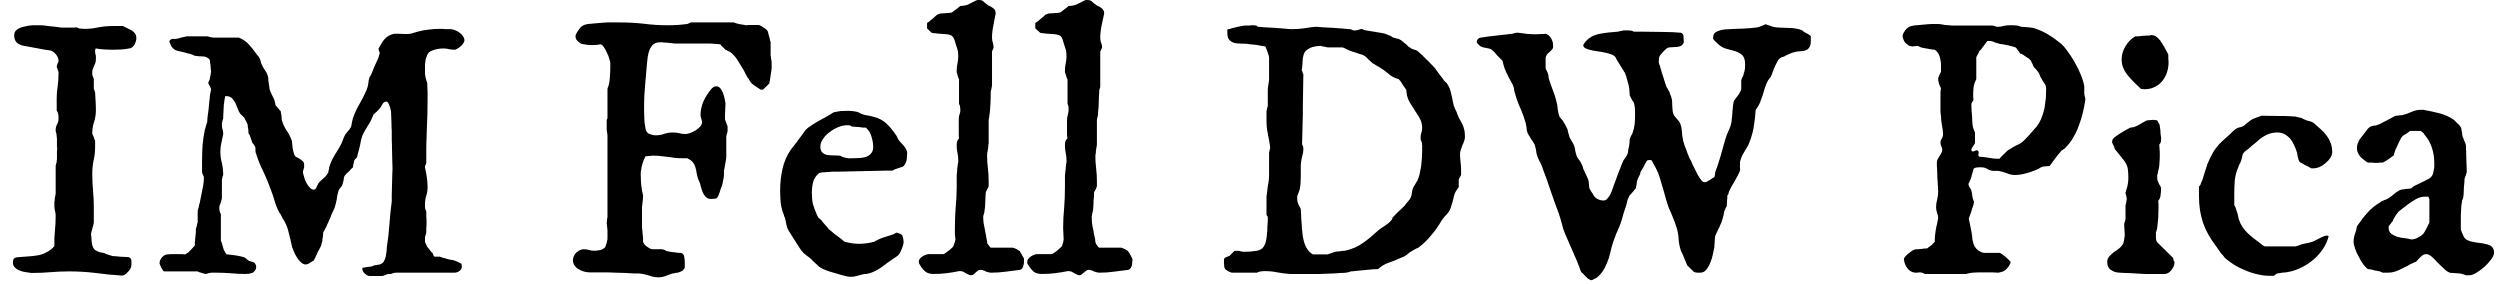 <svg width="97" height="11" viewBox="0 0 97 11" fill="none" xmlns="http://www.w3.org/2000/svg">
<path d="M2.68 10.53C2.44 10.53 2.203 10.54 1.97 10.56C1.737 10.58 1.5 10.59 1.26 10.59H1.21C1.157 10.583 1.09 10.573 1.01 10.56C0.93 10.553 0.85 10.533 0.77 10.5C0.697 10.473 0.633 10.433 0.58 10.38C0.527 10.333 0.5 10.267 0.5 10.18C0.5 10.16 0.503 10.133 0.51 10.1C0.517 10.067 0.53 10.043 0.55 10.03C0.557 10.017 0.58 10.003 0.62 9.99C0.653 9.983 0.677 9.98 0.69 9.98C0.823 9.967 0.953 9.957 1.08 9.95C1.207 9.943 1.33 9.93 1.45 9.91C1.577 9.89 1.693 9.85 1.8 9.79C1.913 9.737 2.017 9.657 2.11 9.55C2.103 9.35 2.11 9.153 2.13 8.96C2.15 8.767 2.16 8.573 2.16 8.38C2.16 8.3 2.15 8.23 2.13 8.17C2.117 8.103 2.11 8.037 2.11 7.97V7.85C2.11 7.837 2.113 7.813 2.12 7.78C2.12 7.747 2.123 7.71 2.13 7.67C2.137 7.63 2.143 7.597 2.15 7.57C2.157 7.537 2.16 7.513 2.16 7.5V6.48C2.16 6.467 2.16 6.45 2.16 6.43C2.167 6.403 2.173 6.377 2.18 6.35C2.187 6.323 2.193 6.3 2.2 6.28C2.2 6.26 2.2 6.247 2.2 6.24C2.2 6.233 2.203 6.21 2.21 6.17C2.21 6.13 2.21 6.083 2.21 6.03C2.21 5.983 2.21 5.933 2.21 5.88C2.217 5.833 2.22 5.797 2.22 5.77C2.22 5.75 2.217 5.717 2.21 5.67C2.21 5.623 2.21 5.573 2.21 5.52C2.21 5.473 2.21 5.427 2.21 5.38C2.203 5.34 2.2 5.313 2.2 5.3C2.2 5.28 2.197 5.243 2.19 5.19C2.177 5.143 2.167 5.11 2.16 5.09V5.04C2.16 4.967 2.177 4.897 2.21 4.83C2.25 4.77 2.27 4.697 2.27 4.61V4.52C2.27 4.48 2.263 4.44 2.25 4.4C2.243 4.367 2.227 4.33 2.2 4.29V3.81C2.2 3.65 2.213 3.49 2.24 3.33C2.26 3.177 2.27 3.023 2.27 2.87V2.77C2.263 2.77 2.257 2.76 2.25 2.74C2.243 2.72 2.237 2.697 2.23 2.67C2.223 2.65 2.217 2.633 2.21 2.62C2.203 2.6 2.2 2.59 2.2 2.59C2.2 2.563 2.21 2.527 2.23 2.48C2.243 2.433 2.257 2.407 2.27 2.4V2.35C2.27 2.27 2.237 2.19 2.17 2.11C2.103 2.03 2.037 1.98 1.97 1.96C1.93 1.953 1.857 1.943 1.75 1.93C1.65 1.91 1.543 1.89 1.43 1.87C1.31 1.85 1.2 1.83 1.1 1.81C1 1.79 0.93 1.777 0.89 1.77C0.777 1.743 0.693 1.7 0.64 1.64C0.58 1.573 0.55 1.483 0.55 1.37C0.55 1.27 0.59 1.193 0.67 1.14C0.75 1.087 0.843 1.05 0.95 1.03C1.05 1.003 1.157 0.987 1.27 0.98C1.377 0.98 1.46 0.98 1.52 0.98H1.59C1.61 0.98 1.653 0.983 1.72 0.99C1.793 0.997 1.87 1.007 1.95 1.02C2.03 1.027 2.103 1.033 2.17 1.04C2.237 1.053 2.28 1.06 2.3 1.06C2.32 1.067 2.363 1.07 2.43 1.07C2.497 1.07 2.567 1.07 2.64 1.07C2.707 1.07 2.77 1.07 2.83 1.07C2.897 1.07 2.947 1.067 2.98 1.06C3.027 1.093 3.08 1.11 3.14 1.11C3.207 1.117 3.253 1.12 3.28 1.12C3.467 1.12 3.647 1.1 3.82 1.06C3.993 1.027 4.183 1.01 4.39 1.01H4.77C4.83 1.043 4.89 1.073 4.95 1.1C5.003 1.127 5.057 1.153 5.11 1.18C5.163 1.213 5.207 1.253 5.24 1.3C5.273 1.347 5.29 1.41 5.29 1.49C5.29 1.523 5.283 1.563 5.27 1.61C5.257 1.65 5.24 1.69 5.22 1.73C5.193 1.777 5.16 1.813 5.12 1.84C5.087 1.867 5.05 1.88 5.01 1.88C4.91 1.9 4.81 1.913 4.71 1.92C4.61 1.927 4.503 1.93 4.39 1.93C4.277 1.93 4.167 1.927 4.06 1.92C3.947 1.913 3.833 1.9 3.72 1.88C3.713 1.88 3.707 1.89 3.7 1.91C3.693 1.93 3.69 1.947 3.69 1.96C3.69 1.967 3.69 1.983 3.69 2.01C3.697 2.037 3.7 2.063 3.7 2.09C3.707 2.11 3.713 2.133 3.72 2.16C3.72 2.18 3.72 2.19 3.72 2.19V2.3C3.72 2.353 3.713 2.4 3.7 2.44C3.68 2.48 3.663 2.52 3.65 2.56C3.637 2.6 3.62 2.64 3.6 2.68C3.587 2.72 3.58 2.763 3.58 2.81V2.9C3.587 2.913 3.597 2.943 3.61 2.99C3.623 3.03 3.633 3.053 3.64 3.06V3.33V3.44C3.647 3.46 3.653 3.48 3.66 3.5C3.68 3.547 3.69 3.573 3.69 3.58C3.697 3.7 3.703 3.817 3.71 3.93C3.717 4.037 3.72 4.157 3.72 4.29C3.72 4.437 3.697 4.583 3.65 4.73C3.603 4.87 3.58 5.017 3.58 5.17V5.19C3.587 5.197 3.593 5.213 3.6 5.24C3.613 5.267 3.627 5.293 3.64 5.32C3.653 5.353 3.663 5.387 3.67 5.42C3.683 5.447 3.69 5.463 3.69 5.47V5.72C3.69 5.893 3.67 6.063 3.63 6.23C3.597 6.397 3.58 6.567 3.58 6.74C3.58 6.96 3.59 7.18 3.61 7.4C3.63 7.613 3.64 7.83 3.64 8.05V8.64C3.633 8.66 3.623 8.703 3.61 8.77C3.597 8.83 3.587 8.867 3.58 8.88C3.58 8.88 3.577 8.893 3.57 8.92C3.563 8.94 3.557 8.96 3.55 8.98C3.543 9 3.54 9.02 3.54 9.04C3.533 9.06 3.53 9.073 3.53 9.08C3.53 9.087 3.533 9.11 3.54 9.15C3.54 9.19 3.543 9.233 3.55 9.28C3.557 9.327 3.56 9.37 3.56 9.41C3.567 9.457 3.573 9.49 3.58 9.51C3.593 9.57 3.617 9.62 3.65 9.66C3.677 9.693 3.713 9.72 3.76 9.74C3.8 9.76 3.843 9.777 3.89 9.79C3.943 9.797 3.997 9.807 4.05 9.82C4.057 9.827 4.073 9.837 4.1 9.85C4.133 9.857 4.163 9.867 4.19 9.88C4.223 9.893 4.257 9.903 4.29 9.91C4.317 9.917 4.333 9.923 4.34 9.93C4.367 9.937 4.41 9.94 4.47 9.94C4.53 9.947 4.597 9.953 4.67 9.96C4.737 9.96 4.803 9.963 4.87 9.97C4.937 9.977 4.983 9.98 5.01 9.98C5.05 10.007 5.077 10.033 5.09 10.06C5.097 10.087 5.1 10.12 5.1 10.16V10.22C5.1 10.327 5.08 10.407 5.04 10.46C5.007 10.507 4.95 10.567 4.87 10.64C4.857 10.64 4.84 10.65 4.82 10.67C4.793 10.683 4.777 10.69 4.77 10.69H4.75H4.71C4.37 10.67 4.033 10.637 3.7 10.59C3.367 10.55 3.027 10.53 2.68 10.53ZM7.67 10.53H6.37C6.357 10.53 6.34 10.517 6.32 10.49C6.3 10.457 6.28 10.423 6.26 10.39C6.24 10.35 6.223 10.313 6.21 10.28C6.197 10.247 6.19 10.227 6.19 10.22C6.19 10.133 6.223 10.053 6.29 9.98C6.357 9.907 6.427 9.87 6.5 9.87C6.527 9.87 6.573 9.867 6.64 9.86C6.707 9.86 6.777 9.86 6.85 9.86C6.923 9.86 6.99 9.86 7.05 9.86C7.117 9.867 7.16 9.87 7.18 9.87C7.193 9.863 7.21 9.853 7.23 9.84C7.25 9.827 7.267 9.817 7.28 9.81C7.293 9.81 7.31 9.797 7.33 9.77C7.357 9.743 7.387 9.713 7.42 9.68C7.447 9.647 7.473 9.617 7.5 9.59C7.527 9.563 7.547 9.543 7.56 9.53C7.56 9.503 7.56 9.46 7.56 9.4C7.567 9.34 7.573 9.273 7.58 9.2C7.587 9.133 7.593 9.067 7.6 9C7.6 8.94 7.6 8.893 7.6 8.86C7.613 8.853 7.627 8.817 7.64 8.75C7.647 8.69 7.657 8.65 7.67 8.63V8.32V8.2C7.67 8.193 7.673 8.173 7.68 8.14C7.687 8.107 7.697 8.073 7.71 8.04C7.717 8 7.723 7.963 7.73 7.93C7.743 7.903 7.75 7.883 7.75 7.87C7.783 7.717 7.817 7.55 7.85 7.37C7.89 7.197 7.91 7.03 7.91 6.87C7.91 6.857 7.897 6.827 7.87 6.78C7.85 6.727 7.84 6.693 7.84 6.68V6.24C7.84 6.033 7.847 5.827 7.86 5.62C7.88 5.42 7.91 5.22 7.95 5.02C7.95 5.02 7.957 5.003 7.97 4.97C7.977 4.943 7.983 4.917 7.99 4.89C8.003 4.857 8.013 4.823 8.02 4.79C8.033 4.763 8.04 4.747 8.04 4.74C8.04 4.713 8.043 4.653 8.05 4.56C8.063 4.473 8.077 4.377 8.09 4.27C8.097 4.163 8.107 4.06 8.12 3.96C8.133 3.867 8.14 3.807 8.14 3.78C8.14 3.773 8.14 3.753 8.14 3.72C8.147 3.693 8.153 3.66 8.16 3.62C8.167 3.587 8.173 3.553 8.18 3.52C8.187 3.487 8.19 3.467 8.19 3.46C8.19 3.453 8.183 3.437 8.17 3.41C8.163 3.383 8.153 3.36 8.14 3.34C8.127 3.313 8.113 3.29 8.1 3.27C8.087 3.243 8.08 3.227 8.08 3.22C8.08 3.207 8.09 3.18 8.11 3.14C8.123 3.1 8.133 3.077 8.14 3.07C8.14 3.057 8.143 3.033 8.15 3C8.157 2.973 8.163 2.943 8.17 2.91C8.17 2.883 8.173 2.857 8.18 2.83C8.187 2.803 8.19 2.79 8.19 2.79C8.19 2.77 8.187 2.737 8.18 2.69C8.173 2.65 8.17 2.603 8.17 2.55C8.163 2.503 8.157 2.457 8.15 2.41C8.143 2.37 8.14 2.34 8.14 2.32C8.073 2.24 7.99 2.197 7.89 2.19C7.783 2.19 7.687 2.183 7.6 2.17C7.593 2.17 7.577 2.167 7.55 2.16C7.523 2.147 7.493 2.133 7.46 2.12C7.433 2.107 7.407 2.097 7.38 2.09C7.353 2.083 7.333 2.08 7.32 2.08C7.22 2.053 7.133 2.03 7.06 2.01C6.98 1.997 6.91 1.98 6.85 1.96C6.79 1.94 6.737 1.903 6.69 1.85C6.643 1.797 6.603 1.713 6.57 1.6C6.57 1.587 6.583 1.57 6.61 1.55C6.637 1.53 6.653 1.517 6.66 1.51H6.8C6.82 1.51 6.85 1.507 6.89 1.5C6.93 1.487 6.973 1.473 7.02 1.46C7.073 1.447 7.12 1.437 7.16 1.43C7.2 1.417 7.227 1.41 7.24 1.41H7.6H8.04C8.047 1.41 8.063 1.413 8.09 1.42C8.11 1.427 8.133 1.433 8.16 1.44C8.187 1.447 8.21 1.45 8.23 1.45C8.257 1.457 8.27 1.46 8.27 1.46H9.27C9.43 1.527 9.557 1.613 9.65 1.72C9.75 1.827 9.847 1.947 9.94 2.08C9.94 2.087 9.95 2.1 9.97 2.12C9.983 2.133 10 2.153 10.02 2.18C10.04 2.2 10.053 2.22 10.06 2.24C10.073 2.26 10.08 2.273 10.08 2.28C10.087 2.287 10.097 2.313 10.11 2.36C10.117 2.413 10.127 2.45 10.14 2.47C10.18 2.563 10.23 2.653 10.29 2.74C10.35 2.82 10.39 2.917 10.41 3.03C10.41 3.037 10.41 3.06 10.41 3.1C10.417 3.147 10.423 3.193 10.43 3.24C10.437 3.287 10.443 3.333 10.45 3.38C10.457 3.42 10.46 3.447 10.46 3.46C10.48 3.527 10.51 3.6 10.55 3.68C10.597 3.767 10.63 3.837 10.65 3.89C10.65 3.897 10.657 3.927 10.67 3.98C10.683 4.04 10.69 4.073 10.69 4.08C10.697 4.087 10.71 4.103 10.73 4.13C10.75 4.15 10.77 4.173 10.79 4.2C10.81 4.227 10.83 4.25 10.85 4.27C10.87 4.29 10.883 4.303 10.89 4.31C10.89 4.323 10.893 4.343 10.9 4.37C10.907 4.403 10.913 4.44 10.92 4.48C10.927 4.513 10.93 4.547 10.93 4.58C10.93 4.613 10.93 4.637 10.93 4.65C10.977 4.803 11.037 4.937 11.11 5.05C11.19 5.157 11.26 5.29 11.32 5.45C11.32 5.457 11.323 5.477 11.33 5.51C11.337 5.543 11.34 5.577 11.34 5.61C11.347 5.643 11.35 5.68 11.35 5.72C11.357 5.753 11.36 5.773 11.36 5.78C11.36 5.787 11.367 5.817 11.38 5.87C11.4 5.923 11.41 5.957 11.41 5.97C11.423 6.023 11.45 6.063 11.49 6.09C11.537 6.11 11.58 6.133 11.62 6.16C11.667 6.187 11.707 6.217 11.74 6.25C11.78 6.277 11.8 6.32 11.8 6.38V6.5C11.8 6.507 11.79 6.537 11.77 6.59C11.757 6.637 11.75 6.667 11.75 6.68C11.75 6.68 11.753 6.693 11.76 6.72C11.767 6.747 11.773 6.773 11.78 6.8C11.793 6.833 11.803 6.867 11.81 6.9C11.817 6.927 11.823 6.95 11.83 6.97C11.843 7.003 11.86 7.04 11.88 7.08C11.907 7.127 11.933 7.17 11.96 7.21C11.993 7.25 12.027 7.287 12.06 7.32C12.1 7.347 12.137 7.36 12.17 7.36C12.197 7.36 12.22 7.35 12.24 7.33C12.26 7.317 12.273 7.293 12.28 7.26C12.293 7.233 12.307 7.207 12.32 7.18C12.333 7.147 12.347 7.12 12.36 7.1C12.413 7.04 12.48 6.977 12.56 6.91C12.64 6.843 12.7 6.767 12.74 6.68C12.747 6.653 12.75 6.63 12.75 6.61C12.757 6.583 12.763 6.563 12.77 6.55C12.77 6.53 12.77 6.513 12.77 6.5C12.797 6.413 12.823 6.34 12.85 6.28C12.877 6.213 12.907 6.153 12.94 6.1C12.967 6.04 13 5.983 13.04 5.93C13.08 5.87 13.12 5.803 13.16 5.73C13.213 5.643 13.257 5.557 13.29 5.47C13.317 5.383 13.353 5.297 13.4 5.21C13.407 5.21 13.42 5.197 13.44 5.17C13.453 5.143 13.473 5.117 13.5 5.09C13.52 5.063 13.54 5.04 13.56 5.02C13.58 4.993 13.59 4.977 13.59 4.97C13.603 4.957 13.617 4.93 13.63 4.89C13.637 4.857 13.643 4.82 13.65 4.78C13.657 4.747 13.663 4.713 13.67 4.68C13.677 4.647 13.683 4.62 13.69 4.6C13.757 4.4 13.84 4.217 13.94 4.05C14.04 3.877 14.133 3.693 14.22 3.5C14.253 3.42 14.277 3.333 14.29 3.24C14.297 3.147 14.313 3.063 14.34 2.99C14.36 2.97 14.387 2.923 14.42 2.85C14.453 2.77 14.487 2.687 14.52 2.6C14.56 2.513 14.597 2.433 14.63 2.36C14.663 2.287 14.683 2.24 14.69 2.22C14.697 2.207 14.703 2.183 14.71 2.15C14.723 2.117 14.73 2.093 14.73 2.08V2.06V2.04C14.73 2.027 14.723 2.007 14.71 1.98C14.697 1.96 14.69 1.943 14.69 1.93V1.88C14.723 1.82 14.76 1.757 14.8 1.69C14.833 1.63 14.873 1.573 14.92 1.52C14.967 1.467 15.02 1.423 15.08 1.39C15.147 1.35 15.223 1.323 15.31 1.31C15.33 1.31 15.387 1.31 15.48 1.31C15.573 1.317 15.663 1.32 15.75 1.32C15.837 1.32 15.89 1.317 15.91 1.31C15.917 1.31 15.937 1.307 15.97 1.3C15.997 1.293 16.027 1.283 16.06 1.27C16.1 1.263 16.133 1.253 16.16 1.24C16.187 1.233 16.2 1.23 16.2 1.23C16.347 1.19 16.487 1.163 16.62 1.15C16.753 1.13 16.903 1.12 17.07 1.12C17.097 1.12 17.133 1.12 17.18 1.12C17.22 1.127 17.263 1.13 17.31 1.13C17.35 1.13 17.387 1.13 17.42 1.13C17.46 1.13 17.48 1.13 17.48 1.13C17.533 1.13 17.59 1.143 17.65 1.17C17.71 1.19 17.767 1.22 17.82 1.26C17.88 1.3 17.927 1.347 17.96 1.4C18 1.453 18.02 1.51 18.02 1.57C18.02 1.603 18.003 1.643 17.97 1.69C17.943 1.73 17.91 1.767 17.87 1.8C17.823 1.84 17.78 1.87 17.74 1.89C17.7 1.917 17.67 1.93 17.65 1.93C17.57 1.93 17.497 1.923 17.43 1.91C17.363 1.89 17.29 1.88 17.21 1.88C17.13 1.88 17.053 1.887 16.98 1.9C16.9 1.913 16.813 1.94 16.72 1.98C16.667 2.007 16.623 2.047 16.59 2.1C16.563 2.16 16.54 2.22 16.52 2.28C16.507 2.347 16.497 2.417 16.49 2.49C16.49 2.563 16.49 2.63 16.49 2.69V2.81C16.49 2.863 16.493 2.907 16.5 2.94C16.507 2.973 16.513 3.007 16.52 3.04C16.527 3.073 16.537 3.107 16.55 3.14C16.563 3.167 16.573 3.207 16.58 3.26C16.58 3.28 16.58 3.317 16.58 3.37C16.587 3.43 16.59 3.487 16.59 3.54C16.59 3.6 16.59 3.657 16.59 3.71C16.59 3.763 16.59 3.797 16.59 3.81C16.59 4.23 16.58 4.647 16.56 5.06C16.54 5.473 16.533 5.89 16.54 6.31C16.54 6.317 16.533 6.34 16.52 6.38C16.5 6.413 16.49 6.433 16.49 6.44V6.48V6.5C16.517 6.62 16.54 6.743 16.56 6.87C16.58 7.003 16.59 7.133 16.59 7.26C16.59 7.38 16.573 7.49 16.54 7.59C16.507 7.69 16.49 7.8 16.49 7.92V8C16.49 8.04 16.493 8.073 16.5 8.1C16.507 8.133 16.52 8.167 16.54 8.2C16.54 8.213 16.54 8.24 16.54 8.28C16.54 8.32 16.54 8.36 16.54 8.4C16.547 8.447 16.55 8.49 16.55 8.53C16.55 8.563 16.55 8.587 16.55 8.6C16.55 8.633 16.55 8.67 16.55 8.71C16.55 8.757 16.547 8.803 16.54 8.85C16.54 8.89 16.54 8.927 16.54 8.96C16.54 8.993 16.54 9.013 16.54 9.02C16.54 9.027 16.533 9.053 16.52 9.1C16.5 9.153 16.49 9.19 16.49 9.21V9.32V9.38C16.49 9.393 16.503 9.427 16.53 9.48C16.557 9.527 16.573 9.56 16.58 9.58C16.587 9.587 16.6 9.603 16.62 9.63C16.64 9.65 16.66 9.677 16.68 9.71C16.7 9.737 16.72 9.76 16.74 9.78C16.753 9.8 16.763 9.81 16.77 9.81C16.783 9.817 16.793 9.833 16.8 9.86C16.813 9.887 16.82 9.907 16.82 9.92C16.827 9.927 16.837 9.937 16.85 9.95C16.857 9.957 16.867 9.96 16.88 9.96H17.07C17.07 9.96 17.087 9.967 17.12 9.98C17.147 9.987 17.177 9.997 17.21 10.01C17.243 10.017 17.273 10.023 17.3 10.03C17.327 10.043 17.343 10.05 17.35 10.05C17.357 10.05 17.373 10.053 17.4 10.06C17.427 10.067 17.457 10.073 17.49 10.08C17.517 10.087 17.543 10.09 17.57 10.09C17.597 10.097 17.617 10.103 17.63 10.11C17.643 10.117 17.663 10.123 17.69 10.13C17.717 10.143 17.747 10.157 17.78 10.17C17.807 10.183 17.833 10.197 17.86 10.21C17.887 10.223 17.903 10.233 17.91 10.24C17.91 10.247 17.91 10.263 17.91 10.29C17.917 10.317 17.92 10.333 17.92 10.34C17.92 10.407 17.89 10.463 17.83 10.51C17.77 10.557 17.703 10.58 17.63 10.58H15.36C15.333 10.58 15.297 10.587 15.25 10.6C15.203 10.62 15.177 10.63 15.17 10.63H15.12H15.07C15.063 10.63 15.05 10.633 15.03 10.64C15.003 10.653 14.977 10.663 14.95 10.67C14.923 10.677 14.897 10.687 14.87 10.7C14.85 10.707 14.837 10.71 14.83 10.71H14.45H14.34C14.287 10.71 14.227 10.68 14.16 10.62C14.093 10.56 14.06 10.5 14.06 10.44V10.39C14.093 10.39 14.153 10.38 14.24 10.36C14.32 10.347 14.377 10.34 14.41 10.34C14.417 10.34 14.437 10.333 14.47 10.32C14.503 10.3 14.527 10.29 14.54 10.29C14.547 10.29 14.563 10.29 14.59 10.29C14.617 10.283 14.643 10.277 14.67 10.27C14.697 10.27 14.72 10.267 14.74 10.26C14.76 10.253 14.773 10.247 14.78 10.24C14.833 10.22 14.873 10.183 14.9 10.13C14.933 10.07 14.957 10.007 14.97 9.94C14.983 9.873 14.993 9.807 15 9.74C15.007 9.673 15.01 9.62 15.01 9.58C15.057 9.287 15.09 8.993 15.11 8.7C15.13 8.407 15.16 8.11 15.2 7.81C15.2 7.763 15.2 7.68 15.2 7.56C15.207 7.44 15.21 7.313 15.21 7.18C15.217 7.047 15.22 6.92 15.22 6.8C15.227 6.68 15.23 6.597 15.23 6.55C15.23 6.463 15.227 6.35 15.22 6.21C15.22 6.07 15.217 5.93 15.21 5.79C15.21 5.657 15.207 5.537 15.2 5.43C15.2 5.33 15.2 5.273 15.2 5.26C15.2 5.227 15.2 5.167 15.2 5.08C15.193 4.993 15.19 4.9 15.19 4.8C15.183 4.7 15.18 4.603 15.18 4.51C15.173 4.417 15.17 4.35 15.17 4.31C15.17 4.297 15.163 4.27 15.15 4.23C15.143 4.19 15.13 4.147 15.11 4.1C15.097 4.06 15.08 4.023 15.06 3.99C15.04 3.957 15.02 3.94 15 3.94C14.96 3.94 14.927 3.95 14.9 3.97C14.873 3.99 14.853 4.013 14.84 4.04C14.82 4.067 14.803 4.097 14.79 4.13C14.77 4.157 14.75 4.183 14.73 4.21C14.723 4.217 14.71 4.233 14.69 4.26C14.67 4.28 14.647 4.303 14.62 4.33C14.593 4.357 14.567 4.38 14.54 4.4C14.513 4.42 14.497 4.433 14.49 4.44C14.49 4.453 14.483 4.473 14.47 4.5C14.457 4.52 14.45 4.537 14.45 4.55C14.397 4.677 14.333 4.793 14.26 4.9C14.187 5.013 14.12 5.133 14.06 5.26C14.02 5.38 13.99 5.503 13.97 5.63C13.943 5.763 13.91 5.89 13.87 6.01C13.87 6.07 13.853 6.113 13.82 6.14C13.78 6.167 13.753 6.203 13.74 6.25C13.74 6.257 13.737 6.273 13.73 6.3C13.723 6.32 13.717 6.347 13.71 6.38C13.703 6.407 13.7 6.43 13.7 6.45C13.693 6.477 13.69 6.493 13.69 6.5C13.683 6.507 13.663 6.523 13.63 6.55C13.603 6.577 13.577 6.607 13.55 6.64C13.517 6.667 13.483 6.697 13.45 6.73C13.423 6.757 13.407 6.777 13.4 6.79C13.367 6.817 13.347 6.863 13.34 6.93C13.333 6.997 13.323 7.043 13.31 7.07C13.303 7.083 13.297 7.107 13.29 7.14C13.277 7.18 13.27 7.203 13.27 7.21C13.263 7.217 13.247 7.237 13.22 7.27C13.193 7.31 13.173 7.333 13.16 7.34C13.113 7.46 13.083 7.583 13.07 7.71C13.05 7.83 13.02 7.95 12.98 8.07C12.967 8.097 12.95 8.133 12.93 8.18C12.91 8.227 12.887 8.277 12.86 8.33C12.84 8.383 12.823 8.43 12.81 8.47C12.79 8.51 12.777 8.533 12.77 8.54C12.77 8.553 12.76 8.58 12.74 8.62C12.713 8.667 12.69 8.72 12.67 8.78C12.643 8.833 12.617 8.883 12.59 8.93C12.563 8.977 12.547 9.007 12.54 9.02C12.54 9.027 12.54 9.047 12.54 9.08C12.533 9.107 12.53 9.14 12.53 9.18C12.523 9.213 12.517 9.247 12.51 9.28C12.51 9.313 12.51 9.333 12.51 9.34C12.51 9.36 12.5 9.393 12.48 9.44C12.467 9.487 12.46 9.517 12.46 9.53C12.447 9.55 12.427 9.59 12.4 9.65C12.373 9.703 12.343 9.76 12.31 9.82C12.283 9.887 12.257 9.947 12.23 10C12.203 10.053 12.183 10.09 12.17 10.11C12.123 10.137 12.073 10.167 12.02 10.2C11.973 10.24 11.917 10.26 11.85 10.26C11.79 10.26 11.73 10.23 11.67 10.17C11.61 10.117 11.557 10.05 11.51 9.97C11.463 9.897 11.423 9.817 11.39 9.73C11.357 9.65 11.333 9.583 11.32 9.53C11.3 9.443 11.283 9.367 11.27 9.3C11.25 9.233 11.233 9.167 11.22 9.1C11.207 9.033 11.19 8.967 11.17 8.9C11.15 8.833 11.12 8.757 11.08 8.67C11.08 8.663 11.067 8.637 11.04 8.59C11.013 8.55 10.987 8.507 10.96 8.46C10.933 8.413 10.91 8.367 10.89 8.32C10.863 8.28 10.847 8.257 10.84 8.25C10.76 8.103 10.7 7.957 10.66 7.81C10.62 7.663 10.567 7.507 10.5 7.34C10.42 7.113 10.327 6.887 10.22 6.66C10.107 6.44 10.013 6.21 9.94 5.97C9.933 5.963 9.927 5.947 9.92 5.92C9.92 5.893 9.917 5.863 9.91 5.83C9.91 5.797 9.91 5.767 9.91 5.74C9.903 5.713 9.9 5.697 9.9 5.69C9.893 5.677 9.877 5.65 9.85 5.61C9.823 5.577 9.803 5.553 9.79 5.54C9.79 5.533 9.783 5.513 9.77 5.48C9.757 5.447 9.75 5.423 9.75 5.41C9.743 5.403 9.737 5.387 9.73 5.36C9.723 5.333 9.713 5.307 9.7 5.28C9.687 5.253 9.677 5.23 9.67 5.21C9.657 5.19 9.647 5.177 9.64 5.17C9.64 5.157 9.64 5.133 9.64 5.1C9.64 5.067 9.637 5.033 9.63 5C9.623 4.96 9.617 4.923 9.61 4.89C9.61 4.857 9.61 4.837 9.61 4.83C9.597 4.817 9.587 4.797 9.58 4.77C9.567 4.75 9.553 4.723 9.54 4.69C9.527 4.663 9.513 4.637 9.5 4.61C9.487 4.583 9.473 4.563 9.46 4.55L9.32 4.41C9.28 4.357 9.247 4.29 9.22 4.21C9.193 4.137 9.163 4.063 9.13 3.99C9.09 3.917 9.047 3.857 9 3.81C8.947 3.757 8.873 3.73 8.78 3.73H8.74C8.72 3.81 8.707 3.887 8.7 3.96C8.687 4.027 8.68 4.093 8.68 4.16C8.673 4.227 8.67 4.293 8.67 4.36C8.663 4.433 8.66 4.513 8.66 4.6C8.66 4.6 8.657 4.61 8.65 4.63C8.643 4.65 8.637 4.67 8.63 4.69C8.623 4.71 8.62 4.73 8.62 4.75C8.613 4.77 8.61 4.78 8.61 4.78V4.86C8.61 4.907 8.617 4.957 8.63 5.01C8.65 5.057 8.66 5.11 8.66 5.17V5.21C8.633 5.323 8.61 5.433 8.59 5.54C8.563 5.653 8.55 5.767 8.55 5.88C8.55 6.04 8.57 6.19 8.61 6.33C8.643 6.477 8.66 6.63 8.66 6.79C8.66 6.79 8.657 6.797 8.65 6.81C8.643 6.83 8.637 6.85 8.63 6.87C8.623 6.89 8.62 6.91 8.62 6.93C8.613 6.95 8.61 6.963 8.61 6.97V7.68C8.61 7.693 8.607 7.713 8.6 7.74C8.587 7.773 8.577 7.81 8.57 7.85C8.557 7.883 8.543 7.917 8.53 7.95C8.517 7.983 8.51 8.007 8.51 8.02V8.08C8.51 8.127 8.513 8.163 8.52 8.19C8.527 8.223 8.543 8.263 8.57 8.31V9.34C8.59 9.38 8.607 9.423 8.62 9.47C8.633 9.523 8.647 9.573 8.66 9.62C8.673 9.673 8.693 9.72 8.72 9.76C8.74 9.807 8.767 9.843 8.8 9.87C8.893 9.877 9.01 9.89 9.15 9.91C9.29 9.93 9.41 9.96 9.51 10C9.523 10.013 9.547 10.033 9.58 10.06C9.613 10.08 9.633 10.097 9.64 10.11C9.68 10.13 9.717 10.143 9.75 10.15C9.79 10.157 9.823 10.167 9.85 10.18C9.877 10.193 9.897 10.217 9.91 10.25C9.93 10.277 9.94 10.31 9.94 10.35C9.94 10.417 9.923 10.467 9.89 10.5C9.863 10.54 9.83 10.57 9.79 10.59C9.75 10.603 9.707 10.613 9.66 10.62C9.607 10.627 9.557 10.63 9.51 10.63C9.317 10.63 9.127 10.62 8.94 10.6C8.747 10.587 8.553 10.58 8.36 10.58H8.19C8.183 10.58 8.17 10.583 8.15 10.59C8.13 10.59 8.11 10.593 8.09 10.6C8.07 10.607 8.05 10.613 8.03 10.62C8.003 10.627 7.99 10.63 7.99 10.63C7.977 10.63 7.957 10.627 7.93 10.62C7.903 10.613 7.87 10.603 7.83 10.59C7.797 10.577 7.763 10.567 7.73 10.56C7.703 10.553 7.683 10.543 7.67 10.53ZM22.23 10.08C22.23 10.033 22.243 9.983 22.27 9.93C22.29 9.883 22.32 9.84 22.36 9.8C22.4 9.767 22.443 9.737 22.49 9.71C22.543 9.683 22.597 9.67 22.65 9.67C22.723 9.67 22.793 9.68 22.86 9.7C22.92 9.72 22.99 9.73 23.07 9.73C23.103 9.73 23.14 9.727 23.18 9.72C23.22 9.713 23.26 9.707 23.3 9.7C23.34 9.687 23.377 9.67 23.41 9.65C23.443 9.63 23.47 9.607 23.49 9.58C23.49 9.56 23.497 9.537 23.51 9.51C23.517 9.483 23.527 9.453 23.54 9.42C23.547 9.387 23.553 9.357 23.56 9.33C23.567 9.303 23.57 9.287 23.57 9.28V9.15V8.99C23.57 8.99 23.57 8.973 23.57 8.94C23.563 8.907 23.56 8.873 23.56 8.84C23.553 8.8 23.55 8.763 23.55 8.73C23.543 8.703 23.54 8.683 23.54 8.67C23.54 8.65 23.543 8.61 23.55 8.55C23.557 8.483 23.563 8.443 23.57 8.43V5.25C23.557 5.157 23.547 5.083 23.54 5.03C23.54 4.977 23.54 4.91 23.54 4.83V4.73C23.54 4.703 23.54 4.68 23.54 4.66C23.547 4.633 23.557 4.607 23.57 4.58V3.44C23.623 3.313 23.653 3.177 23.66 3.03C23.673 2.883 23.68 2.743 23.68 2.61V2.45C23.68 2.417 23.667 2.36 23.64 2.28C23.62 2.2 23.59 2.123 23.55 2.05C23.517 1.97 23.477 1.897 23.43 1.83C23.39 1.763 23.347 1.727 23.3 1.72C23.267 1.727 23.22 1.733 23.16 1.74C23.1 1.747 23.04 1.75 22.98 1.75C22.913 1.75 22.85 1.747 22.79 1.74C22.737 1.733 22.697 1.727 22.67 1.72C22.59 1.72 22.513 1.687 22.44 1.62C22.367 1.56 22.33 1.49 22.33 1.41C22.33 1.37 22.337 1.343 22.35 1.33C22.357 1.317 22.37 1.29 22.39 1.25C22.443 1.157 22.5 1.083 22.56 1.03C22.627 0.977 22.717 0.943 22.83 0.93C22.843 0.93 22.88 0.927 22.94 0.92C23.007 0.913 23.08 0.907 23.16 0.9C23.24 0.893 23.32 0.887 23.4 0.88C23.473 0.873 23.53 0.87 23.57 0.87H24.05C24.363 0.87 24.67 0.887 24.97 0.92C25.277 0.96 25.587 0.98 25.9 0.98C26.033 0.98 26.157 0.977 26.27 0.97C26.377 0.963 26.51 0.95 26.67 0.93C26.677 0.923 26.7 0.913 26.74 0.9C26.773 0.887 26.797 0.877 26.81 0.87H28.47C28.53 0.897 28.61 0.92 28.71 0.94C28.81 0.953 28.887 0.967 28.94 0.98C28.96 0.98 29.01 0.977 29.09 0.97C29.17 0.97 29.247 0.97 29.32 0.97C29.353 0.97 29.383 0.97 29.41 0.97C29.443 0.97 29.463 0.973 29.47 0.98C29.477 0.98 29.493 0.987 29.52 1C29.54 1.013 29.567 1.03 29.6 1.05C29.627 1.07 29.657 1.09 29.69 1.11C29.723 1.137 29.747 1.157 29.76 1.17C29.767 1.177 29.773 1.187 29.78 1.2C29.787 1.207 29.79 1.217 29.79 1.23C29.797 1.237 29.8 1.243 29.8 1.25C29.807 1.27 29.813 1.3 29.82 1.34C29.833 1.387 29.847 1.43 29.86 1.47C29.867 1.51 29.873 1.547 29.88 1.58C29.893 1.607 29.9 1.627 29.9 1.64V1.95V2.06C29.9 2.073 29.9 2.1 29.9 2.14C29.907 2.187 29.913 2.233 29.92 2.28C29.927 2.327 29.933 2.37 29.94 2.41C29.94 2.457 29.94 2.483 29.94 2.49V2.58V2.63C29.94 2.677 29.933 2.733 29.92 2.8C29.913 2.867 29.903 2.933 29.89 3C29.883 3.067 29.873 3.123 29.86 3.17C29.853 3.223 29.847 3.25 29.84 3.25L29.6 3.48H29.52C29.48 3.453 29.437 3.427 29.39 3.4C29.357 3.373 29.317 3.347 29.27 3.32C29.23 3.293 29.2 3.27 29.18 3.25C29.153 3.223 29.127 3.19 29.1 3.15C29.073 3.11 29.057 3.08 29.05 3.06C29.043 3.053 29.027 3.033 29 3C28.98 2.967 28.96 2.93 28.94 2.89C28.92 2.85 28.903 2.817 28.89 2.79C28.87 2.757 28.86 2.737 28.86 2.73C28.78 2.603 28.7 2.473 28.62 2.34C28.54 2.207 28.44 2.097 28.32 2.01C28.32 2.01 28.31 2.007 28.29 2C28.27 1.993 28.25 1.983 28.23 1.97C28.21 1.957 28.193 1.947 28.18 1.94C28.16 1.933 28.15 1.93 28.15 1.93C28.123 1.903 28.087 1.867 28.04 1.82C27.987 1.773 27.957 1.74 27.95 1.72C27.93 1.72 27.897 1.717 27.85 1.71C27.803 1.71 27.757 1.707 27.71 1.7C27.657 1.693 27.607 1.69 27.56 1.69C27.52 1.69 27.493 1.69 27.48 1.69H26.2C26.187 1.69 26.153 1.687 26.1 1.68C26.047 1.673 25.99 1.667 25.93 1.66C25.87 1.653 25.813 1.65 25.76 1.65C25.713 1.643 25.683 1.64 25.67 1.64H25.62C25.507 1.64 25.417 1.667 25.35 1.72C25.283 1.78 25.233 1.853 25.2 1.94C25.167 2.027 25.143 2.12 25.13 2.22C25.117 2.32 25.107 2.41 25.1 2.49C25.073 2.763 25.05 3.037 25.03 3.31C25.003 3.583 24.99 3.853 24.99 4.12C24.99 4.293 24.993 4.443 25 4.57C25 4.697 25.017 4.843 25.05 5.01C25.07 5.103 25.12 5.167 25.2 5.2C25.287 5.233 25.37 5.25 25.45 5.25C25.57 5.25 25.68 5.23 25.78 5.19C25.887 5.157 26 5.14 26.12 5.14C26.2 5.14 26.28 5.15 26.36 5.17C26.433 5.19 26.51 5.2 26.59 5.2C26.643 5.2 26.707 5.187 26.78 5.16C26.853 5.133 26.923 5.1 26.99 5.06C27.057 5.013 27.117 4.963 27.17 4.91C27.217 4.85 27.24 4.79 27.24 4.73C27.24 4.723 27.237 4.707 27.23 4.68C27.223 4.66 27.217 4.637 27.21 4.61C27.203 4.577 27.197 4.55 27.19 4.53C27.183 4.51 27.18 4.497 27.18 4.49C27.18 4.283 27.22 4.093 27.3 3.92C27.38 3.747 27.483 3.587 27.61 3.44C27.643 3.407 27.673 3.383 27.7 3.37C27.72 3.357 27.753 3.35 27.8 3.35C27.86 3.35 27.913 3.38 27.96 3.44C28 3.493 28.033 3.557 28.06 3.63C28.087 3.703 28.107 3.777 28.12 3.85C28.133 3.923 28.143 3.98 28.15 4.02C28.15 4.033 28.147 4.093 28.14 4.2C28.133 4.3 28.13 4.397 28.13 4.49C28.13 4.537 28.13 4.577 28.13 4.61C28.13 4.643 28.137 4.667 28.15 4.68C28.15 4.687 28.153 4.7 28.16 4.72C28.167 4.747 28.177 4.773 28.19 4.8C28.197 4.827 28.207 4.85 28.22 4.87C28.227 4.897 28.23 4.91 28.23 4.91V5.01V5.09C28.23 5.11 28.22 5.147 28.2 5.2C28.187 5.253 28.18 5.287 28.18 5.3V6.1C28.18 6.113 28.177 6.143 28.17 6.19C28.157 6.243 28.147 6.3 28.14 6.36C28.133 6.42 28.123 6.477 28.11 6.53C28.097 6.577 28.09 6.607 28.09 6.62V6.76V6.81C28.077 6.91 28.063 6.987 28.05 7.04C28.043 7.093 28.027 7.16 28 7.24C27.987 7.267 27.973 7.3 27.96 7.34C27.947 7.387 27.933 7.43 27.92 7.47C27.9 7.51 27.887 7.547 27.88 7.58C27.867 7.607 27.857 7.623 27.85 7.63C27.837 7.677 27.8 7.703 27.74 7.71C27.68 7.717 27.63 7.72 27.59 7.72C27.517 7.72 27.457 7.7 27.41 7.66C27.363 7.627 27.327 7.583 27.3 7.53C27.273 7.483 27.25 7.427 27.23 7.36C27.21 7.3 27.193 7.247 27.18 7.2C27.18 7.187 27.177 7.167 27.17 7.14C27.163 7.12 27.153 7.097 27.14 7.07C27.133 7.043 27.123 7.02 27.11 7C27.103 6.973 27.097 6.96 27.09 6.96C27.063 6.873 27.043 6.79 27.03 6.71C27.017 6.63 27 6.553 26.98 6.48C26.96 6.413 26.927 6.35 26.88 6.29C26.833 6.237 26.763 6.187 26.67 6.14H26.51C26.397 6.14 26.297 6.137 26.21 6.13C26.117 6.117 26.027 6.103 25.94 6.09C25.847 6.083 25.757 6.073 25.67 6.06C25.577 6.047 25.477 6.04 25.37 6.04C25.357 6.04 25.333 6.04 25.3 6.04C25.273 6.047 25.24 6.05 25.2 6.05C25.167 6.05 25.137 6.053 25.11 6.06C25.083 6.06 25.063 6.06 25.05 6.06C25.03 6.1 25.007 6.147 24.98 6.2C24.96 6.26 24.94 6.32 24.92 6.38C24.9 6.447 24.887 6.51 24.88 6.57C24.867 6.637 24.86 6.693 24.86 6.74C24.86 6.853 24.863 6.96 24.87 7.06C24.877 7.167 24.89 7.277 24.91 7.39C24.91 7.397 24.917 7.427 24.93 7.48C24.943 7.533 24.95 7.567 24.95 7.58C24.95 7.593 24.95 7.627 24.95 7.68C24.943 7.733 24.937 7.793 24.93 7.86C24.923 7.927 24.917 7.987 24.91 8.04C24.91 8.1 24.91 8.137 24.91 8.15V8.41V8.67C24.91 8.697 24.91 8.747 24.91 8.82C24.917 8.887 24.923 8.957 24.93 9.03C24.937 9.103 24.943 9.173 24.95 9.24C24.95 9.307 24.95 9.353 24.95 9.38C24.97 9.447 25.017 9.507 25.09 9.56C25.157 9.613 25.223 9.65 25.29 9.67H25.39H25.67C25.677 9.67 25.697 9.673 25.73 9.68C25.77 9.687 25.797 9.697 25.81 9.71C25.817 9.717 25.833 9.727 25.86 9.74C25.887 9.747 25.903 9.75 25.91 9.75C25.93 9.757 25.963 9.763 26.01 9.77C26.063 9.777 26.117 9.783 26.17 9.79C26.223 9.797 26.273 9.803 26.32 9.81C26.373 9.81 26.41 9.81 26.43 9.81C26.497 9.837 26.537 9.89 26.55 9.97C26.563 10.05 26.57 10.127 26.57 10.2V10.27C26.57 10.303 26.57 10.337 26.57 10.37C26.563 10.41 26.543 10.443 26.51 10.47C26.51 10.483 26.483 10.503 26.43 10.53C26.383 10.55 26.35 10.563 26.33 10.57C26.323 10.57 26.31 10.573 26.29 10.58C26.263 10.587 26.237 10.59 26.21 10.59C26.183 10.597 26.157 10.603 26.13 10.61C26.11 10.61 26.097 10.61 26.09 10.61C25.997 10.643 25.907 10.677 25.82 10.71C25.733 10.743 25.643 10.76 25.55 10.76C25.43 10.76 25.307 10.737 25.18 10.69C25.053 10.65 24.93 10.623 24.81 10.61C24.777 10.61 24.707 10.61 24.6 10.61C24.493 10.603 24.377 10.597 24.25 10.59C24.123 10.59 24 10.587 23.88 10.58C23.76 10.573 23.673 10.57 23.62 10.57H22.91C22.83 10.57 22.75 10.56 22.67 10.54C22.59 10.52 22.52 10.49 22.46 10.45C22.393 10.417 22.34 10.37 22.3 10.31C22.253 10.25 22.23 10.173 22.23 10.08ZM31.83 5.69C31.83 5.797 31.857 5.873 31.91 5.92C31.957 5.967 32.017 5.997 32.09 6.01C32.17 6.023 32.253 6.03 32.34 6.03C32.427 6.03 32.507 6.033 32.58 6.04C32.593 6.04 32.613 6.047 32.64 6.06C32.667 6.08 32.683 6.09 32.69 6.09C32.783 6.117 32.853 6.133 32.9 6.14C32.947 6.14 33.013 6.14 33.1 6.14C33.187 6.14 33.277 6.137 33.37 6.13C33.463 6.123 33.547 6.107 33.62 6.08C33.693 6.053 33.753 6.01 33.8 5.95C33.853 5.89 33.88 5.81 33.88 5.71C33.88 5.577 33.857 5.437 33.81 5.29C33.77 5.15 33.697 5.037 33.59 4.95C33.563 4.95 33.527 4.95 33.48 4.95C33.433 4.943 33.383 4.937 33.33 4.93C33.277 4.93 33.223 4.927 33.17 4.92C33.117 4.913 33.077 4.91 33.05 4.91C33.043 4.903 33.033 4.897 33.02 4.89C32.993 4.87 32.977 4.86 32.97 4.86H32.86C32.76 4.86 32.65 4.883 32.53 4.93C32.41 4.977 32.3 5.04 32.2 5.12C32.093 5.193 32.007 5.28 31.94 5.38C31.867 5.48 31.83 5.583 31.83 5.69ZM30.27 7.37C30.27 7.103 30.3 6.833 30.36 6.56C30.42 6.28 30.53 6.027 30.69 5.8C30.723 5.753 30.77 5.693 30.83 5.62C30.89 5.547 30.947 5.47 31 5.39C31.06 5.317 31.11 5.25 31.15 5.19C31.19 5.13 31.213 5.097 31.22 5.09C31.273 5.017 31.35 4.95 31.45 4.89C31.543 4.823 31.643 4.76 31.75 4.7C31.857 4.64 31.96 4.583 32.06 4.53C32.167 4.47 32.26 4.413 32.34 4.36C32.427 4.34 32.517 4.323 32.61 4.31C32.703 4.303 32.793 4.3 32.88 4.3C33.033 4.3 33.17 4.317 33.29 4.35C33.39 4.41 33.493 4.45 33.6 4.47C33.713 4.483 33.82 4.507 33.92 4.54C34.007 4.56 34.093 4.593 34.18 4.64C34.267 4.687 34.343 4.743 34.41 4.81C34.483 4.877 34.55 4.95 34.61 5.03C34.67 5.103 34.723 5.177 34.77 5.25C34.777 5.25 34.783 5.26 34.79 5.28C34.797 5.3 34.807 5.32 34.82 5.34C34.833 5.36 34.843 5.38 34.85 5.4C34.863 5.42 34.87 5.43 34.87 5.43C34.89 5.463 34.92 5.5 34.96 5.54C35 5.58 35.037 5.62 35.07 5.66C35.11 5.707 35.14 5.753 35.16 5.8C35.187 5.847 35.2 5.897 35.2 5.95C35.2 5.983 35.197 6.027 35.19 6.08C35.19 6.133 35.183 6.187 35.17 6.24C35.157 6.287 35.137 6.333 35.11 6.38C35.083 6.427 35.05 6.46 35.01 6.48C35.003 6.48 34.987 6.483 34.96 6.49C34.933 6.503 34.903 6.513 34.87 6.52C34.843 6.533 34.813 6.543 34.78 6.55C34.753 6.563 34.733 6.57 34.72 6.57C34.72 6.57 34.707 6.577 34.68 6.59C34.653 6.603 34.637 6.613 34.63 6.62C34.577 6.62 34.487 6.62 34.36 6.62C34.24 6.62 34.103 6.623 33.95 6.63C33.797 6.63 33.637 6.633 33.47 6.64C33.303 6.64 33.143 6.643 32.99 6.65C32.837 6.657 32.7 6.66 32.58 6.66C32.453 6.66 32.36 6.66 32.3 6.66C32.287 6.66 32.253 6.663 32.2 6.67C32.153 6.67 32.1 6.673 32.04 6.68C31.987 6.68 31.937 6.683 31.89 6.69C31.843 6.697 31.81 6.703 31.79 6.71C31.67 6.803 31.59 6.92 31.55 7.06C31.517 7.193 31.5 7.333 31.5 7.48C31.5 7.647 31.513 7.79 31.54 7.91C31.573 8.03 31.623 8.167 31.69 8.32C31.697 8.333 31.707 8.353 31.72 8.38C31.733 8.4 31.74 8.417 31.74 8.43C31.74 8.43 31.75 8.44 31.77 8.46C31.79 8.473 31.81 8.49 31.83 8.51C31.857 8.53 31.877 8.55 31.89 8.57C31.91 8.59 31.92 8.607 31.92 8.62C31.927 8.62 31.94 8.633 31.96 8.66C31.987 8.687 32.013 8.717 32.04 8.75C32.067 8.783 32.093 8.813 32.12 8.84C32.14 8.867 32.153 8.887 32.16 8.9C32.167 8.9 32.177 8.907 32.19 8.92C32.203 8.933 32.213 8.94 32.22 8.94C32.26 8.973 32.31 9.017 32.37 9.07C32.437 9.117 32.5 9.163 32.56 9.21C32.627 9.263 32.697 9.32 32.77 9.38C32.97 9.433 33.16 9.46 33.34 9.46C33.527 9.46 33.72 9.433 33.92 9.38C34.04 9.307 34.163 9.25 34.29 9.21C34.417 9.17 34.543 9.13 34.67 9.09C34.677 9.083 34.693 9.073 34.72 9.06C34.747 9.047 34.763 9.037 34.77 9.03H34.81H34.82C34.853 9.043 34.893 9.06 34.94 9.08C34.987 9.107 35.01 9.127 35.01 9.14C35.017 9.147 35.027 9.18 35.04 9.24C35.053 9.3 35.06 9.347 35.06 9.38C35.06 9.453 35.037 9.543 34.99 9.65C34.95 9.757 34.91 9.833 34.87 9.88C34.87 9.893 34.843 9.917 34.79 9.95C34.737 9.99 34.697 10.017 34.67 10.03C34.523 10.13 34.38 10.233 34.24 10.34C34.1 10.447 33.947 10.53 33.78 10.59C33.773 10.597 33.75 10.603 33.71 10.61C33.677 10.617 33.643 10.623 33.61 10.63C33.57 10.63 33.537 10.633 33.51 10.64C33.477 10.647 33.457 10.65 33.45 10.65C33.363 10.67 33.29 10.69 33.23 10.71C33.17 10.73 33.097 10.74 33.01 10.74C32.937 10.74 32.867 10.73 32.8 10.71C32.74 10.69 32.667 10.67 32.58 10.65C32.54 10.637 32.483 10.62 32.41 10.6C32.337 10.58 32.257 10.557 32.17 10.53C32.09 10.503 32.013 10.473 31.94 10.44C31.873 10.413 31.823 10.383 31.79 10.35C31.777 10.35 31.753 10.33 31.72 10.29C31.68 10.257 31.64 10.22 31.6 10.18C31.553 10.14 31.513 10.1 31.48 10.06C31.44 10.027 31.413 10.003 31.4 9.99C31.393 9.983 31.37 9.967 31.33 9.94C31.29 9.913 31.267 9.893 31.26 9.88C31.24 9.873 31.213 9.853 31.18 9.82C31.147 9.787 31.127 9.763 31.12 9.75C31.107 9.737 31.077 9.697 31.03 9.63C30.99 9.563 30.943 9.49 30.89 9.41C30.843 9.33 30.797 9.257 30.75 9.19C30.703 9.117 30.67 9.063 30.65 9.03C30.583 8.937 30.54 8.843 30.52 8.75C30.5 8.663 30.48 8.567 30.46 8.46C30.46 8.453 30.45 8.433 30.43 8.4C30.417 8.36 30.41 8.333 30.41 8.32C30.35 8.187 30.31 8.033 30.29 7.86C30.277 7.693 30.27 7.53 30.27 7.37ZM37.26 10.52H37.21C37.05 10.553 36.89 10.58 36.73 10.6C36.563 10.62 36.397 10.63 36.23 10.63C36.097 10.63 35.993 10.603 35.92 10.55C35.84 10.49 35.767 10.403 35.7 10.29C35.68 10.257 35.667 10.233 35.66 10.22C35.653 10.207 35.65 10.18 35.65 10.14C35.65 10.107 35.663 10.073 35.69 10.04C35.717 10.007 35.75 9.977 35.79 9.95C35.83 9.923 35.873 9.903 35.92 9.89C35.96 9.87 35.997 9.86 36.03 9.86H36.6C36.613 9.86 36.64 9.847 36.68 9.82C36.713 9.793 36.75 9.767 36.79 9.74C36.837 9.707 36.877 9.673 36.91 9.64C36.943 9.613 36.963 9.593 36.97 9.58C36.983 9.573 36.993 9.557 37 9.53C37.013 9.503 37.023 9.473 37.03 9.44C37.043 9.407 37.053 9.377 37.06 9.35C37.067 9.323 37.07 9.303 37.07 9.29C37.063 9.223 37.057 9.153 37.05 9.08C37.05 9.007 37.05 8.93 37.05 8.85C37.05 8.583 37.06 8.317 37.08 8.05C37.107 7.783 37.12 7.52 37.12 7.26V7.13V6.79C37.12 6.777 37.123 6.747 37.13 6.7C37.137 6.653 37.14 6.603 37.14 6.55C37.147 6.49 37.153 6.44 37.16 6.4C37.16 6.353 37.167 6.323 37.18 6.31V6.21C37.18 6.117 37.17 6.023 37.15 5.93C37.13 5.843 37.12 5.753 37.12 5.66C37.12 5.593 37.123 5.543 37.13 5.51C37.137 5.47 37.163 5.42 37.21 5.36C37.203 5.333 37.2 5.28 37.2 5.2C37.2 5.12 37.2 5.033 37.2 4.94C37.2 4.847 37.2 4.76 37.2 4.68C37.2 4.6 37.203 4.54 37.21 4.5C37.21 4.493 37.22 4.463 37.24 4.41C37.253 4.363 37.26 4.33 37.26 4.31V4.24C37.26 4.207 37.257 4.173 37.25 4.14C37.25 4.113 37.237 4.077 37.21 4.03V3.08C37.203 3.073 37.197 3.057 37.19 3.03C37.183 3.003 37.173 2.977 37.16 2.95C37.153 2.917 37.147 2.887 37.14 2.86C37.127 2.833 37.12 2.817 37.12 2.81V2.73C37.12 2.637 37.13 2.547 37.15 2.46C37.17 2.367 37.18 2.277 37.18 2.19C37.18 2.07 37.17 1.98 37.15 1.92C37.13 1.853 37.103 1.77 37.07 1.67C37.043 1.557 37.01 1.477 36.97 1.43C36.937 1.377 36.86 1.343 36.74 1.33C36.72 1.33 36.683 1.327 36.63 1.32C36.577 1.32 36.52 1.317 36.46 1.31C36.393 1.303 36.333 1.297 36.28 1.29C36.227 1.283 36.19 1.28 36.17 1.28C36.15 1.273 36.117 1.247 36.07 1.2C36.023 1.153 35.99 1.12 35.97 1.1V1V0.89C35.983 0.883 36.01 0.867 36.05 0.84C36.083 0.807 36.123 0.773 36.17 0.74C36.21 0.707 36.247 0.673 36.28 0.64C36.32 0.607 36.347 0.583 36.36 0.57C36.367 0.57 36.383 0.563 36.41 0.55C36.437 0.537 36.457 0.53 36.47 0.53C36.477 0.523 36.503 0.52 36.55 0.52C36.597 0.52 36.647 0.517 36.7 0.51C36.753 0.503 36.803 0.5 36.85 0.5C36.897 0.493 36.927 0.487 36.94 0.48C36.94 0.48 36.957 0.467 36.99 0.44C37.023 0.42 37.06 0.393 37.1 0.36C37.14 0.333 37.173 0.307 37.2 0.28C37.233 0.253 37.253 0.237 37.26 0.23C37.267 0.23 37.283 0.23 37.31 0.23C37.337 0.223 37.367 0.22 37.4 0.22C37.427 0.213 37.453 0.207 37.48 0.2C37.513 0.2 37.533 0.193 37.54 0.18C37.553 0.18 37.577 0.17 37.61 0.15C37.65 0.13 37.69 0.11 37.73 0.09C37.777 0.07 37.817 0.05 37.85 0.03C37.89 0.01 37.913 0 37.92 0H37.98C38.067 0 38.127 0.02 38.16 0.06C38.2 0.1 38.25 0.14 38.31 0.18C38.337 0.207 38.37 0.227 38.41 0.24C38.443 0.253 38.477 0.273 38.51 0.3C38.543 0.32 38.573 0.347 38.6 0.38C38.62 0.413 38.63 0.453 38.63 0.5V0.53C38.603 0.683 38.573 0.84 38.54 1C38.507 1.16 38.49 1.317 38.49 1.47C38.49 1.53 38.5 1.59 38.52 1.65C38.54 1.71 38.55 1.77 38.55 1.83V1.86C38.543 1.873 38.533 1.897 38.52 1.93C38.507 1.963 38.497 1.983 38.49 1.99V3.32C38.49 3.327 38.487 3.343 38.48 3.37C38.48 3.39 38.477 3.413 38.47 3.44C38.463 3.467 38.457 3.49 38.45 3.51C38.443 3.537 38.44 3.55 38.44 3.55C38.44 3.577 38.44 3.633 38.44 3.72C38.433 3.813 38.43 3.91 38.43 4.01C38.423 4.117 38.417 4.213 38.41 4.3C38.403 4.387 38.397 4.443 38.39 4.47C38.39 4.477 38.387 4.503 38.38 4.55C38.367 4.603 38.36 4.637 38.36 4.65V5.56C38.36 5.567 38.357 5.587 38.35 5.62C38.35 5.66 38.347 5.7 38.34 5.74C38.333 5.78 38.327 5.82 38.32 5.86C38.313 5.893 38.31 5.913 38.31 5.92C38.31 5.933 38.307 5.953 38.3 5.98C38.3 6.007 38.3 6.027 38.3 6.04C38.3 6.207 38.31 6.37 38.33 6.53C38.35 6.69 38.36 6.853 38.36 7.02V7.21C38.36 7.217 38.357 7.233 38.35 7.26C38.337 7.28 38.323 7.303 38.31 7.33C38.297 7.357 38.283 7.383 38.27 7.41C38.263 7.43 38.257 7.443 38.25 7.45C38.25 7.47 38.247 7.513 38.24 7.58C38.24 7.647 38.237 7.72 38.23 7.8C38.223 7.88 38.22 7.953 38.22 8.02C38.213 8.093 38.207 8.137 38.2 8.15C38.2 8.163 38.2 8.18 38.2 8.2C38.193 8.227 38.187 8.253 38.18 8.28C38.173 8.307 38.167 8.33 38.16 8.35C38.153 8.377 38.15 8.39 38.15 8.39V8.46C38.15 8.573 38.163 8.683 38.19 8.79C38.21 8.897 38.23 9 38.25 9.1C38.257 9.113 38.26 9.137 38.26 9.17C38.267 9.203 38.273 9.237 38.28 9.27C38.287 9.31 38.293 9.347 38.3 9.38C38.3 9.413 38.303 9.437 38.31 9.45C38.323 9.47 38.347 9.5 38.38 9.54C38.413 9.587 38.433 9.61 38.44 9.61H39.3C39.313 9.61 39.35 9.623 39.41 9.65C39.463 9.677 39.507 9.703 39.54 9.73C39.553 9.73 39.563 9.733 39.57 9.74C39.577 9.747 39.58 9.757 39.58 9.77C39.587 9.783 39.597 9.8 39.61 9.82C39.63 9.847 39.647 9.877 39.66 9.91C39.68 9.937 39.697 9.963 39.71 9.99C39.723 10.017 39.73 10.037 39.73 10.05V10.08C39.73 10.107 39.73 10.137 39.73 10.17C39.73 10.21 39.723 10.25 39.71 10.29C39.703 10.33 39.69 10.367 39.67 10.4C39.65 10.433 39.62 10.457 39.58 10.47C39.4 10.49 39.217 10.513 39.03 10.54C38.837 10.567 38.647 10.58 38.46 10.58C38.413 10.58 38.373 10.573 38.34 10.56C38.3 10.553 38.267 10.543 38.24 10.53C38.213 10.51 38.183 10.497 38.15 10.49C38.117 10.477 38.08 10.47 38.04 10.47C38 10.47 37.967 10.48 37.94 10.5C37.913 10.52 37.887 10.543 37.86 10.57C37.833 10.597 37.807 10.62 37.78 10.64C37.747 10.667 37.713 10.68 37.68 10.68C37.64 10.68 37.603 10.67 37.57 10.65C37.543 10.637 37.51 10.62 37.47 10.6C37.437 10.58 37.403 10.56 37.37 10.54C37.337 10.527 37.3 10.52 37.26 10.52ZM41.46 10.52H41.42C41.26 10.553 41.097 10.58 40.93 10.6C40.763 10.62 40.597 10.63 40.43 10.63C40.297 10.63 40.193 10.603 40.12 10.55C40.047 10.49 39.973 10.403 39.9 10.29C39.88 10.257 39.867 10.233 39.86 10.22C39.86 10.207 39.86 10.18 39.86 10.14C39.86 10.107 39.873 10.073 39.9 10.04C39.927 10.007 39.96 9.977 40 9.95C40.033 9.923 40.073 9.903 40.12 9.89C40.16 9.87 40.197 9.86 40.23 9.86H40.8C40.82 9.86 40.847 9.847 40.88 9.82C40.92 9.793 40.96 9.767 41 9.74C41.04 9.707 41.077 9.673 41.11 9.64C41.143 9.613 41.167 9.593 41.18 9.58C41.187 9.573 41.197 9.557 41.21 9.53C41.217 9.503 41.227 9.473 41.24 9.44C41.247 9.407 41.253 9.377 41.26 9.35C41.267 9.323 41.27 9.303 41.27 9.29C41.263 9.223 41.26 9.153 41.26 9.08C41.253 9.007 41.25 8.93 41.25 8.85C41.25 8.583 41.263 8.317 41.29 8.05C41.31 7.783 41.32 7.52 41.32 7.26V7.13V6.79C41.327 6.777 41.33 6.747 41.33 6.7C41.337 6.653 41.343 6.603 41.35 6.55C41.35 6.49 41.353 6.44 41.36 6.4C41.367 6.353 41.373 6.323 41.38 6.31V6.21C41.38 6.117 41.37 6.023 41.35 5.93C41.33 5.843 41.32 5.753 41.32 5.66C41.32 5.593 41.323 5.543 41.33 5.51C41.337 5.47 41.367 5.42 41.42 5.36C41.407 5.333 41.4 5.28 41.4 5.2C41.4 5.12 41.4 5.033 41.4 4.94C41.4 4.847 41.4 4.76 41.4 4.68C41.4 4.6 41.407 4.54 41.42 4.5C41.42 4.493 41.427 4.463 41.44 4.41C41.453 4.363 41.46 4.33 41.46 4.31V4.24C41.46 4.207 41.46 4.173 41.46 4.14C41.453 4.113 41.44 4.077 41.42 4.03V3.08C41.413 3.073 41.403 3.057 41.39 3.03C41.383 3.003 41.377 2.977 41.37 2.95C41.357 2.917 41.347 2.887 41.34 2.86C41.333 2.833 41.327 2.817 41.32 2.81V2.73C41.32 2.637 41.33 2.547 41.35 2.46C41.37 2.367 41.38 2.277 41.38 2.19C41.38 2.07 41.37 1.98 41.35 1.92C41.33 1.853 41.303 1.77 41.27 1.67C41.243 1.557 41.213 1.477 41.18 1.43C41.14 1.377 41.06 1.343 40.94 1.33C40.92 1.33 40.883 1.327 40.83 1.32C40.777 1.32 40.72 1.317 40.66 1.31C40.6 1.303 40.543 1.297 40.49 1.29C40.43 1.283 40.393 1.28 40.38 1.28C40.36 1.273 40.327 1.247 40.28 1.2C40.233 1.153 40.197 1.12 40.17 1.1V1V0.89C40.183 0.883 40.21 0.867 40.25 0.84C40.29 0.807 40.33 0.773 40.37 0.74C40.41 0.707 40.45 0.673 40.49 0.64C40.523 0.607 40.547 0.583 40.56 0.57C40.567 0.57 40.587 0.563 40.62 0.55C40.647 0.537 40.663 0.53 40.67 0.53C40.677 0.523 40.703 0.52 40.75 0.52C40.797 0.52 40.847 0.517 40.9 0.51C40.953 0.503 41.003 0.5 41.05 0.5C41.097 0.493 41.127 0.487 41.14 0.48C41.147 0.48 41.167 0.467 41.2 0.44C41.227 0.42 41.26 0.393 41.3 0.36C41.34 0.333 41.377 0.307 41.41 0.28C41.437 0.253 41.453 0.237 41.46 0.23C41.473 0.23 41.493 0.23 41.52 0.23C41.547 0.223 41.573 0.22 41.6 0.22C41.633 0.213 41.663 0.207 41.69 0.2C41.717 0.2 41.733 0.193 41.74 0.18C41.753 0.18 41.78 0.17 41.82 0.15C41.853 0.13 41.893 0.11 41.94 0.09C41.98 0.07 42.02 0.05 42.06 0.03C42.093 0.01 42.117 0 42.13 0H42.18C42.267 0 42.33 0.02 42.37 0.06C42.403 0.1 42.453 0.14 42.52 0.18C42.547 0.207 42.577 0.227 42.61 0.24C42.65 0.253 42.687 0.273 42.72 0.3C42.753 0.32 42.78 0.347 42.8 0.38C42.827 0.413 42.84 0.453 42.84 0.5V0.53C42.807 0.683 42.773 0.84 42.74 1C42.707 1.16 42.69 1.317 42.69 1.47C42.69 1.53 42.7 1.59 42.72 1.65C42.747 1.71 42.76 1.77 42.76 1.83V1.86C42.747 1.873 42.733 1.897 42.72 1.93C42.713 1.963 42.703 1.983 42.69 1.99V3.32C42.69 3.327 42.69 3.343 42.69 3.37C42.683 3.39 42.677 3.413 42.67 3.44C42.663 3.467 42.657 3.49 42.65 3.51C42.65 3.537 42.65 3.55 42.65 3.55C42.65 3.577 42.647 3.633 42.64 3.72C42.64 3.813 42.637 3.91 42.63 4.01C42.63 4.117 42.623 4.213 42.61 4.3C42.603 4.387 42.6 4.443 42.6 4.47C42.6 4.477 42.593 4.503 42.58 4.55C42.567 4.603 42.56 4.637 42.56 4.65V5.56C42.56 5.567 42.56 5.587 42.56 5.62C42.553 5.66 42.547 5.7 42.54 5.74C42.533 5.78 42.527 5.82 42.52 5.86C42.52 5.893 42.52 5.913 42.52 5.92C42.52 5.933 42.517 5.953 42.51 5.98C42.503 6.007 42.5 6.027 42.5 6.04C42.5 6.207 42.51 6.37 42.53 6.53C42.55 6.69 42.56 6.853 42.56 7.02V7.21C42.56 7.217 42.557 7.233 42.55 7.26C42.543 7.28 42.533 7.303 42.52 7.33C42.507 7.357 42.493 7.383 42.48 7.41C42.467 7.43 42.457 7.443 42.45 7.45C42.45 7.47 42.45 7.513 42.45 7.58C42.443 7.647 42.437 7.72 42.43 7.8C42.43 7.88 42.427 7.953 42.42 8.02C42.413 8.093 42.41 8.137 42.41 8.15C42.41 8.163 42.407 8.18 42.4 8.2C42.393 8.227 42.387 8.253 42.38 8.28C42.373 8.307 42.37 8.33 42.37 8.35C42.363 8.377 42.36 8.39 42.36 8.39V8.46C42.36 8.573 42.37 8.683 42.39 8.79C42.417 8.897 42.437 9 42.45 9.1C42.457 9.113 42.463 9.137 42.47 9.17C42.47 9.203 42.477 9.237 42.49 9.27C42.497 9.31 42.5 9.347 42.5 9.38C42.507 9.413 42.513 9.437 42.52 9.45C42.527 9.47 42.547 9.5 42.58 9.54C42.613 9.587 42.637 9.61 42.65 9.61H43.51C43.517 9.61 43.55 9.623 43.61 9.65C43.67 9.677 43.717 9.703 43.75 9.73C43.757 9.73 43.763 9.733 43.77 9.74C43.777 9.747 43.78 9.757 43.78 9.77C43.787 9.783 43.8 9.8 43.82 9.82C43.833 9.847 43.85 9.877 43.87 9.91C43.883 9.937 43.897 9.963 43.91 9.99C43.923 10.017 43.933 10.037 43.94 10.05V10.08C43.94 10.107 43.937 10.137 43.93 10.17C43.93 10.21 43.927 10.25 43.92 10.29C43.907 10.33 43.89 10.367 43.87 10.4C43.85 10.433 43.82 10.457 43.78 10.47C43.6 10.49 43.417 10.513 43.23 10.54C43.043 10.567 42.853 10.58 42.66 10.58C42.613 10.58 42.573 10.573 42.54 10.56C42.507 10.553 42.473 10.543 42.44 10.53C42.413 10.51 42.383 10.497 42.35 10.49C42.317 10.477 42.28 10.47 42.24 10.47C42.207 10.47 42.177 10.48 42.15 10.5C42.123 10.52 42.093 10.543 42.06 10.57C42.033 10.597 42.007 10.62 41.98 10.64C41.947 10.667 41.913 10.68 41.88 10.68C41.847 10.68 41.813 10.67 41.78 10.65C41.747 10.637 41.713 10.62 41.68 10.6C41.647 10.58 41.613 10.56 41.58 10.54C41.54 10.527 41.5 10.52 41.46 10.52ZM50.47 8.11C50.47 8.137 50.473 8.19 50.48 8.27C50.487 8.35 50.49 8.43 50.49 8.51C50.497 8.597 50.503 8.677 50.51 8.75C50.51 8.83 50.513 8.883 50.52 8.91C50.527 9.01 50.537 9.103 50.55 9.19C50.57 9.283 50.593 9.373 50.62 9.46C50.647 9.54 50.687 9.617 50.74 9.69C50.787 9.757 50.853 9.817 50.94 9.87H51.23H51.51C51.523 9.863 51.543 9.857 51.57 9.85C51.597 9.837 51.627 9.827 51.66 9.82C51.687 9.813 51.713 9.803 51.74 9.79C51.773 9.777 51.793 9.77 51.8 9.77C51.813 9.77 51.837 9.767 51.87 9.76C51.91 9.753 51.95 9.75 51.99 9.75C52.03 9.743 52.07 9.737 52.11 9.73C52.143 9.73 52.167 9.73 52.18 9.73C52.32 9.697 52.447 9.657 52.56 9.61C52.68 9.557 52.79 9.493 52.89 9.42C52.99 9.353 53.09 9.277 53.19 9.19C53.29 9.103 53.397 9.01 53.51 8.91C53.557 8.877 53.6 8.847 53.64 8.82C53.687 8.793 53.727 8.767 53.76 8.74C53.8 8.713 53.837 8.687 53.87 8.66C53.91 8.627 53.95 8.587 53.99 8.54C53.997 8.533 54.007 8.517 54.02 8.49C54.027 8.463 54.03 8.447 54.03 8.44C54.043 8.427 54.073 8.397 54.12 8.35C54.16 8.303 54.21 8.253 54.27 8.2C54.323 8.153 54.373 8.107 54.42 8.06C54.467 8.013 54.497 7.983 54.51 7.97C54.51 7.963 54.52 7.947 54.54 7.92C54.56 7.9 54.58 7.877 54.6 7.85C54.62 7.83 54.64 7.807 54.66 7.78C54.673 7.76 54.687 7.743 54.7 7.73C54.747 7.65 54.773 7.57 54.78 7.49C54.787 7.41 54.807 7.333 54.84 7.26C54.847 7.247 54.857 7.23 54.87 7.21C54.89 7.19 54.907 7.163 54.92 7.13C54.933 7.103 54.947 7.08 54.96 7.06C54.973 7.04 54.983 7.027 54.99 7.02C55.023 6.947 55.053 6.86 55.08 6.76C55.1 6.66 55.12 6.557 55.14 6.45C55.153 6.343 55.163 6.237 55.17 6.13C55.177 6.03 55.18 5.94 55.18 5.86C55.18 5.847 55.18 5.82 55.18 5.78C55.18 5.747 55.18 5.713 55.18 5.68C55.18 5.64 55.177 5.61 55.17 5.59C55.17 5.563 55.17 5.547 55.17 5.54C55.17 5.533 55.163 5.513 55.15 5.48C55.13 5.447 55.12 5.423 55.12 5.41V5.33C55.12 5.263 55.13 5.203 55.15 5.15C55.17 5.09 55.18 5.027 55.18 4.96C55.18 4.847 55.157 4.74 55.11 4.64C55.057 4.533 54.997 4.433 54.93 4.34C54.863 4.24 54.8 4.14 54.74 4.04C54.673 3.94 54.627 3.837 54.6 3.73C54.593 3.73 54.59 3.72 54.59 3.7C54.583 3.673 54.58 3.647 54.58 3.62C54.573 3.6 54.57 3.577 54.57 3.55C54.57 3.523 54.57 3.507 54.57 3.5C54.557 3.48 54.537 3.45 54.51 3.41C54.483 3.37 54.453 3.327 54.42 3.28C54.393 3.233 54.367 3.19 54.34 3.15C54.307 3.11 54.283 3.083 54.27 3.07C54.11 3.03 53.977 2.96 53.87 2.86C53.763 2.767 53.643 2.68 53.51 2.6C53.497 2.593 53.477 2.583 53.45 2.57C53.423 2.557 53.397 2.54 53.37 2.52C53.35 2.507 53.33 2.493 53.31 2.48C53.29 2.473 53.28 2.47 53.28 2.47C53.213 2.417 53.143 2.353 53.07 2.28C53.003 2.207 52.93 2.153 52.85 2.12C52.837 2.12 52.81 2.113 52.77 2.1C52.73 2.087 52.683 2.07 52.63 2.05C52.583 2.037 52.54 2.023 52.5 2.01C52.453 1.997 52.423 1.987 52.41 1.98C52.403 1.98 52.387 1.973 52.36 1.96C52.327 1.947 52.29 1.93 52.25 1.91C52.217 1.89 52.183 1.873 52.15 1.86C52.117 1.847 52.097 1.84 52.09 1.84H51.93H51.51C51.51 1.84 51.48 1.833 51.42 1.82C51.367 1.807 51.337 1.8 51.33 1.8C51.317 1.8 51.307 1.8 51.3 1.8C51.28 1.787 51.263 1.78 51.25 1.78C51.183 1.78 51.113 1.787 51.04 1.8C50.96 1.813 50.89 1.833 50.83 1.86C50.763 1.893 50.707 1.933 50.66 1.98C50.613 2.033 50.583 2.097 50.57 2.17C50.563 2.183 50.557 2.21 50.55 2.25C50.55 2.297 50.547 2.343 50.54 2.39C50.533 2.437 50.53 2.483 50.53 2.53C50.523 2.577 50.52 2.613 50.52 2.64C50.52 2.653 50.517 2.663 50.51 2.67C50.51 2.683 50.51 2.697 50.51 2.71C50.51 2.723 50.51 2.73 50.51 2.73C50.51 2.743 50.513 2.75 50.52 2.75C50.52 2.757 50.527 2.777 50.54 2.81C50.547 2.85 50.557 2.873 50.57 2.88L50.55 4.17V4.41L50.52 5.6C50.54 5.627 50.553 5.657 50.56 5.69C50.567 5.717 50.57 5.747 50.57 5.78C50.57 5.88 50.553 5.983 50.52 6.09C50.493 6.19 50.477 6.293 50.47 6.4V6.55V6.87C50.47 6.95 50.467 7.033 50.46 7.12C50.453 7.2 50.443 7.273 50.43 7.34C50.43 7.347 50.423 7.367 50.41 7.4C50.403 7.427 50.393 7.457 50.38 7.49C50.367 7.523 50.353 7.557 50.34 7.59C50.333 7.617 50.33 7.63 50.33 7.63V7.7C50.33 7.773 50.343 7.843 50.37 7.91C50.403 7.983 50.437 8.05 50.47 8.11ZM49.09 10.52C49.03 10.52 48.977 10.523 48.93 10.53C48.883 10.53 48.83 10.547 48.77 10.58H47.8C47.793 10.58 47.78 10.577 47.76 10.57C47.74 10.563 47.717 10.553 47.69 10.54C47.67 10.533 47.647 10.52 47.62 10.5C47.6 10.487 47.583 10.477 47.57 10.47C47.53 10.437 47.507 10.393 47.5 10.34C47.493 10.293 47.49 10.247 47.49 10.2V10.14C47.49 10.12 47.49 10.097 47.49 10.07C47.49 10.043 47.503 10.02 47.53 10C47.537 9.993 47.567 9.98 47.62 9.96C47.673 9.94 47.707 9.927 47.72 9.92C47.72 9.913 47.73 9.9 47.75 9.88C47.77 9.867 47.79 9.847 47.81 9.82C47.83 9.8 47.85 9.78 47.87 9.76C47.89 9.74 47.903 9.73 47.91 9.73H48.01C48.057 9.73 48.1 9.737 48.14 9.75C48.18 9.763 48.223 9.77 48.27 9.77C48.357 9.77 48.44 9.767 48.52 9.76C48.593 9.753 48.677 9.743 48.77 9.73C48.897 9.703 48.983 9.65 49.03 9.57C49.083 9.49 49.12 9.383 49.14 9.25C49.14 9.243 49.143 9.21 49.15 9.15C49.157 9.097 49.163 9.033 49.17 8.96C49.17 8.88 49.173 8.803 49.18 8.73C49.187 8.657 49.19 8.593 49.19 8.54V8.49C49.19 8.457 49.19 8.433 49.19 8.42C49.183 8.4 49.167 8.373 49.14 8.34V7.99V7.63C49.14 7.617 49.147 7.57 49.16 7.49C49.167 7.41 49.177 7.323 49.19 7.23C49.21 7.137 49.223 7.053 49.23 6.98C49.237 6.9 49.24 6.85 49.24 6.83V5.92C49.24 5.92 49.243 5.91 49.25 5.89C49.257 5.87 49.26 5.85 49.26 5.83C49.267 5.803 49.273 5.78 49.28 5.76C49.28 5.74 49.28 5.73 49.28 5.73V5.72V5.69C49.253 5.51 49.223 5.34 49.19 5.18C49.157 5.027 49.14 4.857 49.14 4.67V4.31C49.14 4.303 49.143 4.29 49.15 4.27C49.15 4.25 49.153 4.23 49.16 4.21C49.167 4.19 49.173 4.17 49.18 4.15C49.187 4.137 49.19 4.127 49.19 4.12V3.63V3.46C49.19 3.447 49.193 3.42 49.2 3.38C49.207 3.333 49.213 3.287 49.22 3.24C49.227 3.193 49.233 3.147 49.24 3.1C49.24 3.06 49.24 3.037 49.24 3.03V2.59V2.22C49.24 2.207 49.233 2.18 49.22 2.14C49.207 2.1 49.193 2.057 49.18 2.01C49.16 1.97 49.143 1.927 49.13 1.88C49.117 1.84 49.103 1.813 49.09 1.8C49.063 1.793 49.017 1.787 48.95 1.78C48.883 1.767 48.81 1.753 48.73 1.74C48.657 1.733 48.587 1.727 48.52 1.72C48.453 1.713 48.407 1.707 48.38 1.7C48.293 1.693 48.207 1.69 48.12 1.69C48.027 1.69 47.943 1.68 47.87 1.66C47.797 1.633 47.737 1.593 47.69 1.54C47.643 1.48 47.62 1.39 47.62 1.27V1.23C47.62 1.203 47.62 1.18 47.62 1.16C47.627 1.14 47.643 1.13 47.67 1.13C47.69 1.13 47.73 1.12 47.79 1.1C47.85 1.087 47.913 1.07 47.98 1.05C48.047 1.037 48.11 1.023 48.17 1.01C48.23 1.003 48.273 0.997 48.3 0.99H48.49C48.51 0.99 48.53 0.987 48.55 0.98C48.577 0.98 48.603 0.98 48.63 0.98C48.663 0.98 48.697 0.983 48.73 0.99C48.763 0.997 48.787 1.013 48.8 1.04C48.853 1.04 48.94 1.047 49.06 1.06C49.187 1.067 49.317 1.073 49.45 1.08C49.59 1.093 49.72 1.103 49.84 1.11C49.96 1.123 50.047 1.13 50.1 1.13H50.14C50.3 1.13 50.45 1.12 50.59 1.1C50.737 1.073 50.887 1.053 51.04 1.04H51.05H51.09C51.137 1.04 51.22 1.047 51.34 1.06C51.467 1.067 51.597 1.073 51.73 1.08C51.87 1.093 52 1.103 52.12 1.11C52.24 1.123 52.327 1.13 52.38 1.13C52.387 1.13 52.407 1.137 52.44 1.15C52.48 1.163 52.503 1.173 52.51 1.18H52.56H52.61C52.623 1.18 52.653 1.173 52.7 1.16C52.753 1.14 52.787 1.13 52.8 1.13L52.82 1.12C52.82 1.12 52.823 1.12 52.83 1.12C52.83 1.127 52.833 1.13 52.84 1.13C52.84 1.13 52.843 1.13 52.85 1.13C52.863 1.13 52.887 1.14 52.92 1.16C52.96 1.173 52.987 1.18 53 1.18C53.013 1.18 53.057 1.187 53.13 1.2C53.203 1.213 53.283 1.227 53.37 1.24C53.457 1.253 53.537 1.267 53.61 1.28C53.683 1.293 53.73 1.303 53.75 1.31C53.757 1.317 53.78 1.327 53.82 1.34C53.86 1.353 53.883 1.363 53.89 1.37C53.897 1.37 53.91 1.373 53.93 1.38C53.943 1.387 53.96 1.397 53.98 1.41C54 1.423 54.02 1.437 54.04 1.45C54.053 1.457 54.063 1.46 54.07 1.46C54.09 1.467 54.123 1.477 54.17 1.49C54.223 1.503 54.257 1.51 54.27 1.51C54.277 1.517 54.3 1.53 54.34 1.55C54.38 1.57 54.403 1.587 54.41 1.6C54.417 1.607 54.437 1.623 54.47 1.65C54.497 1.67 54.527 1.693 54.56 1.72C54.587 1.747 54.613 1.773 54.64 1.8C54.667 1.827 54.687 1.84 54.7 1.84C54.76 1.887 54.823 1.917 54.89 1.93C54.95 1.943 55.01 1.98 55.07 2.04C55.097 2.067 55.137 2.103 55.19 2.15C55.243 2.203 55.297 2.257 55.35 2.31C55.41 2.363 55.46 2.413 55.5 2.46C55.547 2.507 55.577 2.537 55.59 2.55C55.603 2.563 55.633 2.597 55.68 2.65C55.72 2.71 55.763 2.77 55.81 2.83C55.857 2.897 55.903 2.957 55.95 3.01C55.99 3.063 56.013 3.1 56.02 3.12C56.033 3.127 56.05 3.143 56.07 3.17C56.097 3.19 56.117 3.207 56.13 3.22C56.183 3.293 56.223 3.367 56.25 3.44C56.277 3.513 56.297 3.587 56.31 3.66C56.33 3.733 56.347 3.81 56.36 3.89C56.373 3.963 56.39 4.04 56.41 4.12C56.41 4.127 56.417 4.137 56.43 4.15C56.437 4.17 56.443 4.19 56.45 4.21C56.463 4.23 56.473 4.25 56.48 4.27C56.493 4.29 56.5 4.303 56.5 4.31C56.507 4.323 56.517 4.347 56.53 4.38C56.537 4.413 56.543 4.433 56.55 4.44C56.583 4.533 56.62 4.61 56.66 4.67C56.693 4.73 56.723 4.787 56.75 4.84C56.777 4.9 56.797 4.963 56.81 5.03C56.83 5.09 56.84 5.18 56.84 5.3C56.84 5.36 56.83 5.417 56.81 5.47C56.79 5.53 56.767 5.587 56.74 5.64C56.72 5.693 56.7 5.75 56.68 5.81C56.66 5.863 56.65 5.92 56.65 5.98C56.65 6.087 56.657 6.19 56.67 6.29C56.683 6.39 56.69 6.49 56.69 6.59V6.79C56.69 6.79 56.687 6.797 56.68 6.81C56.673 6.83 56.663 6.85 56.65 6.87C56.637 6.89 56.623 6.91 56.61 6.93C56.603 6.95 56.6 6.963 56.6 6.97V7.05V7.26C56.593 7.267 56.577 7.29 56.55 7.33C56.523 7.37 56.507 7.393 56.5 7.4C56.447 7.493 56.41 7.597 56.39 7.71C56.363 7.823 56.333 7.927 56.3 8.02C56.273 8.133 56.213 8.237 56.12 8.33C56.027 8.423 55.95 8.523 55.89 8.63C55.79 8.803 55.667 8.973 55.52 9.14C55.38 9.313 55.23 9.46 55.07 9.58C55.07 9.587 55.057 9.597 55.03 9.61C54.997 9.623 54.967 9.637 54.94 9.65C54.907 9.67 54.877 9.687 54.85 9.7C54.823 9.713 54.807 9.723 54.8 9.73C54.72 9.77 54.65 9.82 54.59 9.88C54.523 9.933 54.447 9.973 54.36 10C54.207 10.073 54.05 10.137 53.89 10.19C53.73 10.243 53.59 10.327 53.47 10.44C53.43 10.44 53.36 10.443 53.26 10.45C53.153 10.457 53.047 10.467 52.94 10.48C52.833 10.493 52.73 10.503 52.63 10.51C52.53 10.523 52.457 10.53 52.41 10.53C52.403 10.53 52.377 10.54 52.33 10.56C52.277 10.573 52.24 10.58 52.22 10.58C52.193 10.587 52.133 10.59 52.04 10.59C51.947 10.597 51.847 10.603 51.74 10.61C51.633 10.61 51.533 10.613 51.44 10.62C51.34 10.627 51.27 10.63 51.23 10.63H50.62H50.04C49.88 10.617 49.723 10.597 49.57 10.57C49.417 10.537 49.257 10.52 49.09 10.52ZM58.3 2.36C58.287 2.347 58.26 2.32 58.22 2.28C58.18 2.24 58.137 2.197 58.09 2.15C58.05 2.103 58.01 2.057 57.97 2.01C57.923 1.97 57.893 1.943 57.88 1.93C57.847 1.903 57.807 1.887 57.76 1.88C57.707 1.867 57.657 1.857 57.61 1.85C57.557 1.843 57.503 1.827 57.45 1.8C57.397 1.767 57.347 1.717 57.3 1.65V1.62C57.3 1.58 57.313 1.547 57.34 1.52C57.367 1.487 57.403 1.467 57.45 1.46C57.657 1.427 57.86 1.4 58.06 1.38C58.267 1.36 58.473 1.337 58.68 1.31C58.687 1.31 58.71 1.303 58.75 1.29C58.79 1.277 58.817 1.27 58.83 1.27H58.87H58.92C58.927 1.27 58.943 1.273 58.97 1.28C59.003 1.28 59.037 1.283 59.07 1.29C59.097 1.297 59.123 1.3 59.15 1.3C59.177 1.307 59.193 1.31 59.2 1.31C59.227 1.317 59.277 1.32 59.35 1.32C59.417 1.327 59.493 1.33 59.58 1.33C59.66 1.33 59.737 1.327 59.81 1.32C59.883 1.32 59.937 1.317 59.97 1.31C60.057 1.337 60.127 1.393 60.18 1.48C60.233 1.573 60.26 1.663 60.26 1.75C60.26 1.763 60.26 1.777 60.26 1.79C60.26 1.803 60.26 1.817 60.26 1.83C60.253 1.85 60.25 1.867 60.25 1.88C60.243 1.893 60.227 1.913 60.2 1.94C60.18 1.96 60.157 1.983 60.13 2.01C60.097 2.037 60.07 2.06 60.05 2.08C60.03 2.107 60.02 2.12 60.02 2.12C59.993 2.16 59.977 2.2 59.97 2.24C59.97 2.287 59.97 2.33 59.97 2.37V2.47V2.64C59.97 2.653 59.973 2.667 59.98 2.68C59.993 2.7 60.003 2.72 60.01 2.74C60.017 2.76 60.027 2.78 60.04 2.8C60.047 2.82 60.05 2.83 60.05 2.83C60.057 2.843 60.063 2.863 60.07 2.89C60.077 2.91 60.08 2.933 60.08 2.96C60.087 2.987 60.09 3.01 60.09 3.03C60.097 3.057 60.1 3.07 60.1 3.07C60.147 3.217 60.197 3.36 60.25 3.5C60.31 3.64 60.357 3.787 60.39 3.94C60.417 4.027 60.433 4.127 60.44 4.24C60.453 4.353 60.48 4.457 60.52 4.55C60.527 4.55 60.537 4.56 60.55 4.58C60.57 4.6 60.587 4.62 60.6 4.64C60.613 4.66 60.63 4.68 60.65 4.7C60.663 4.72 60.67 4.733 60.67 4.74C60.677 4.753 60.687 4.77 60.7 4.79C60.72 4.817 60.737 4.847 60.75 4.88C60.763 4.913 60.777 4.94 60.79 4.96C60.803 4.987 60.813 5.007 60.82 5.02C60.82 5.033 60.823 5.053 60.83 5.08C60.837 5.113 60.847 5.15 60.86 5.19C60.873 5.223 60.883 5.257 60.89 5.29C60.897 5.323 60.903 5.343 60.91 5.35C60.917 5.357 60.927 5.373 60.94 5.4C60.953 5.42 60.967 5.443 60.98 5.47C61 5.497 61.017 5.523 61.03 5.55C61.043 5.577 61.05 5.593 61.05 5.6C61.083 5.66 61.103 5.72 61.11 5.78C61.117 5.847 61.13 5.91 61.15 5.97C61.17 6.057 61.207 6.13 61.26 6.19C61.313 6.257 61.353 6.327 61.38 6.4C61.393 6.407 61.403 6.43 61.41 6.47C61.423 6.51 61.43 6.537 61.43 6.55C61.437 6.563 61.45 6.59 61.47 6.63C61.49 6.67 61.51 6.713 61.53 6.76C61.55 6.807 61.57 6.85 61.59 6.89C61.61 6.93 61.62 6.957 61.62 6.97C61.627 6.977 61.633 7 61.64 7.04C61.64 7.073 61.643 7.107 61.65 7.14C61.657 7.18 61.66 7.213 61.66 7.24C61.667 7.273 61.67 7.297 61.67 7.31C61.677 7.323 61.69 7.347 61.71 7.38C61.73 7.42 61.753 7.457 61.78 7.49C61.8 7.53 61.823 7.57 61.85 7.61C61.883 7.643 61.907 7.667 61.92 7.68C62.007 7.747 62.107 7.78 62.22 7.78C62.28 7.78 62.33 7.753 62.37 7.7C62.417 7.653 62.457 7.593 62.49 7.52C62.523 7.453 62.55 7.387 62.57 7.32C62.597 7.247 62.617 7.19 62.63 7.15C62.643 7.123 62.663 7.07 62.69 6.99C62.717 6.91 62.747 6.827 62.78 6.74C62.813 6.653 62.847 6.57 62.88 6.49C62.913 6.403 62.937 6.343 62.95 6.31C62.97 6.25 63.003 6.193 63.05 6.14C63.09 6.087 63.123 6.03 63.15 5.97C63.157 5.957 63.163 5.923 63.17 5.87C63.177 5.817 63.18 5.787 63.18 5.78C63.187 5.773 63.193 5.75 63.2 5.71C63.207 5.67 63.213 5.63 63.22 5.59C63.22 5.55 63.223 5.51 63.23 5.47C63.23 5.437 63.23 5.417 63.23 5.41C63.237 5.403 63.243 5.387 63.25 5.36C63.257 5.333 63.267 5.307 63.28 5.28C63.293 5.253 63.307 5.23 63.32 5.21C63.327 5.19 63.333 5.177 63.34 5.17C63.38 5.057 63.407 4.95 63.42 4.85C63.433 4.75 63.44 4.633 63.44 4.5V4.36C63.44 4.287 63.437 4.22 63.43 4.16C63.423 4.1 63.41 4.037 63.39 3.97C63.377 3.963 63.363 3.947 63.35 3.92C63.33 3.893 63.313 3.863 63.3 3.83C63.287 3.803 63.273 3.777 63.26 3.75C63.247 3.723 63.237 3.707 63.23 3.7C63.23 3.687 63.23 3.657 63.23 3.61C63.223 3.57 63.22 3.527 63.22 3.48C63.213 3.427 63.207 3.38 63.2 3.34C63.193 3.3 63.187 3.273 63.18 3.26C63.18 3.253 63.173 3.233 63.16 3.2C63.153 3.16 63.143 3.12 63.13 3.08C63.117 3.033 63.103 2.987 63.09 2.94C63.07 2.9 63.057 2.863 63.05 2.83C63.043 2.823 63.033 2.81 63.02 2.79C63.007 2.77 63 2.757 63 2.75C62.987 2.73 62.963 2.693 62.93 2.64C62.897 2.587 62.863 2.533 62.83 2.48C62.797 2.42 62.763 2.367 62.73 2.32C62.703 2.273 62.687 2.24 62.68 2.22C62.647 2.173 62.593 2.137 62.52 2.11C62.447 2.083 62.363 2.06 62.27 2.04C62.183 2.02 62.087 2.003 61.98 1.99C61.88 1.977 61.79 1.96 61.71 1.94C61.63 1.92 61.563 1.897 61.51 1.87C61.457 1.837 61.43 1.797 61.43 1.75C61.437 1.737 61.443 1.723 61.45 1.71C61.463 1.697 61.47 1.687 61.47 1.68C61.477 1.667 61.483 1.657 61.49 1.65C61.57 1.55 61.66 1.473 61.76 1.42C61.86 1.367 61.967 1.33 62.08 1.31C62.187 1.29 62.3 1.273 62.42 1.26C62.533 1.253 62.647 1.243 62.76 1.23C62.767 1.23 62.783 1.227 62.81 1.22C62.837 1.213 62.863 1.207 62.89 1.2C62.917 1.193 62.94 1.19 62.96 1.19C62.98 1.183 62.993 1.18 63 1.18H63.13H63.19C63.223 1.18 63.257 1.183 63.29 1.19C63.317 1.19 63.35 1.203 63.39 1.23H63.82C64.06 1.23 64.297 1.233 64.53 1.24C64.763 1.24 64.993 1.25 65.22 1.27C65.28 1.29 65.313 1.337 65.32 1.41C65.327 1.483 65.33 1.543 65.33 1.59V1.65C65.303 1.71 65.267 1.753 65.22 1.78C65.18 1.8 65.133 1.813 65.08 1.82C65.027 1.827 64.97 1.83 64.91 1.83C64.857 1.83 64.803 1.833 64.75 1.84C64.75 1.84 64.737 1.847 64.71 1.86C64.69 1.873 64.673 1.88 64.66 1.88C64.647 1.9 64.627 1.92 64.6 1.94C64.573 1.96 64.55 1.983 64.53 2.01C64.503 2.043 64.48 2.07 64.46 2.09C64.44 2.11 64.43 2.12 64.43 2.12C64.397 2.16 64.377 2.203 64.37 2.25C64.363 2.297 64.36 2.347 64.36 2.4C64.36 2.407 64.363 2.427 64.37 2.46C64.37 2.487 64.377 2.503 64.39 2.51C64.397 2.543 64.413 2.6 64.44 2.68C64.46 2.767 64.487 2.853 64.52 2.94C64.547 3.027 64.573 3.113 64.6 3.2C64.627 3.28 64.647 3.337 64.66 3.37C64.66 3.377 64.67 3.393 64.69 3.42C64.703 3.447 64.72 3.477 64.74 3.51C64.76 3.537 64.773 3.563 64.78 3.59C64.793 3.617 64.8 3.637 64.8 3.65C64.853 3.763 64.88 3.873 64.88 3.98C64.88 4.08 64.887 4.19 64.9 4.31C64.907 4.37 64.923 4.423 64.95 4.47C64.983 4.517 65.017 4.56 65.05 4.6C65.09 4.64 65.127 4.683 65.16 4.73C65.187 4.777 65.207 4.827 65.22 4.88C65.227 4.887 65.233 4.913 65.24 4.96C65.247 5.007 65.253 5.057 65.26 5.11C65.267 5.163 65.27 5.213 65.27 5.26C65.277 5.307 65.283 5.337 65.29 5.35C65.29 5.363 65.293 5.393 65.3 5.44C65.313 5.487 65.323 5.52 65.33 5.54C65.337 5.56 65.347 5.593 65.36 5.64C65.38 5.687 65.4 5.737 65.42 5.79C65.44 5.85 65.46 5.907 65.48 5.96C65.5 6.007 65.517 6.047 65.53 6.08C65.53 6.087 65.533 6.1 65.54 6.12C65.547 6.133 65.557 6.147 65.57 6.16C65.597 6.207 65.63 6.28 65.67 6.38C65.717 6.48 65.767 6.58 65.82 6.68C65.867 6.78 65.92 6.87 65.98 6.95C66.033 7.03 66.083 7.07 66.13 7.07C66.163 7.07 66.187 7.067 66.2 7.06C66.213 7.053 66.24 7.04 66.28 7.02C66.293 7.007 66.317 6.993 66.35 6.98C66.377 6.96 66.403 6.94 66.43 6.92C66.457 6.907 66.487 6.89 66.52 6.87C66.527 6.857 66.533 6.827 66.54 6.78C66.547 6.727 66.55 6.693 66.55 6.68C66.63 6.473 66.7 6.263 66.76 6.05C66.82 5.837 66.88 5.623 66.94 5.41C66.973 5.297 67.017 5.183 67.07 5.07C67.123 4.963 67.16 4.853 67.18 4.74C67.187 4.72 67.19 4.687 67.19 4.64C67.197 4.587 67.203 4.53 67.21 4.47C67.21 4.417 67.213 4.363 67.22 4.31C67.227 4.257 67.23 4.223 67.23 4.21C67.23 4.197 67.233 4.16 67.24 4.1C67.253 4.033 67.26 3.99 67.26 3.97C67.273 3.923 67.297 3.88 67.33 3.84C67.357 3.8 67.387 3.76 67.42 3.72C67.453 3.68 67.48 3.64 67.5 3.6C67.527 3.56 67.547 3.513 67.56 3.46V3.22V3.12C67.56 3.12 67.563 3.107 67.57 3.08C67.577 3.06 67.587 3.037 67.6 3.01C67.613 2.977 67.627 2.95 67.64 2.93C67.647 2.903 67.65 2.887 67.65 2.88C67.677 2.807 67.693 2.743 67.7 2.69C67.707 2.637 67.71 2.57 67.71 2.49C67.71 2.33 67.673 2.213 67.6 2.14C67.527 2.073 67.44 2.023 67.34 1.99C67.233 1.957 67.123 1.927 67.01 1.9C66.897 1.873 66.797 1.823 66.71 1.75C66.697 1.737 66.677 1.72 66.65 1.7C66.63 1.68 66.607 1.657 66.58 1.63C66.553 1.603 66.53 1.58 66.51 1.56C66.49 1.533 66.477 1.517 66.47 1.51V1.46C66.47 1.38 66.493 1.317 66.54 1.27C66.593 1.23 66.657 1.2 66.73 1.18C66.797 1.16 66.867 1.147 66.94 1.14C67.02 1.133 67.083 1.13 67.13 1.13C67.17 1.13 67.237 1.127 67.33 1.12C67.423 1.113 67.523 1.11 67.63 1.11C67.737 1.103 67.837 1.097 67.93 1.09C68.023 1.083 68.087 1.077 68.12 1.07C68.133 1.07 68.16 1.067 68.2 1.06C68.233 1.053 68.257 1.047 68.27 1.04C68.277 1.04 68.29 1.033 68.31 1.02C68.337 1.013 68.363 1.003 68.39 0.99C68.417 0.977 68.44 0.967 68.46 0.96C68.48 0.947 68.497 0.94 68.51 0.94C68.517 0.94 68.533 0.947 68.56 0.96C68.587 0.967 68.617 0.977 68.65 0.99C68.683 1.003 68.713 1.013 68.74 1.02C68.767 1.033 68.783 1.04 68.79 1.04C68.877 1.06 68.96 1.07 69.04 1.07C69.12 1.077 69.203 1.08 69.29 1.08C69.377 1.08 69.46 1.083 69.54 1.09C69.62 1.097 69.703 1.11 69.79 1.13C69.797 1.13 69.827 1.14 69.88 1.16C69.933 1.18 69.967 1.203 69.98 1.23C70.013 1.25 70.063 1.277 70.13 1.31C70.197 1.343 70.24 1.377 70.26 1.41V1.58C70.26 1.7 70.24 1.787 70.2 1.84C70.16 1.9 70.107 1.94 70.04 1.96C69.98 1.98 69.907 1.99 69.82 1.99C69.733 1.997 69.647 2.013 69.56 2.04C69.553 2.04 69.533 2.047 69.5 2.06C69.473 2.073 69.443 2.087 69.41 2.1C69.377 2.113 69.347 2.127 69.32 2.14C69.287 2.153 69.267 2.163 69.26 2.17C69.253 2.183 69.233 2.193 69.2 2.2C69.16 2.213 69.137 2.22 69.13 2.22C69.063 2.253 69.01 2.303 68.97 2.37C68.937 2.43 68.903 2.497 68.87 2.57C68.837 2.643 68.807 2.717 68.78 2.79C68.76 2.863 68.733 2.93 68.7 2.99C68.693 2.997 68.677 3.017 68.65 3.05C68.623 3.09 68.607 3.113 68.6 3.12C68.553 3.207 68.513 3.3 68.48 3.4C68.453 3.5 68.423 3.6 68.39 3.7C68.357 3.8 68.32 3.9 68.28 4C68.24 4.093 68.187 4.18 68.12 4.26C68.107 4.493 68.083 4.703 68.05 4.89C68.023 5.077 67.97 5.277 67.89 5.49C67.863 5.563 67.833 5.63 67.8 5.69C67.76 5.75 67.723 5.81 67.69 5.87C67.657 5.93 67.623 5.99 67.59 6.05C67.563 6.11 67.54 6.177 67.52 6.25C67.513 6.263 67.51 6.3 67.51 6.36C67.51 6.407 67.51 6.457 67.51 6.51C67.517 6.557 67.52 6.583 67.52 6.59C67.5 6.657 67.47 6.727 67.43 6.8C67.39 6.873 67.35 6.947 67.31 7.02C67.263 7.093 67.22 7.167 67.18 7.24C67.14 7.313 67.107 7.383 67.08 7.45C67.073 7.47 67.067 7.497 67.06 7.53C67.047 7.563 67.033 7.58 67.02 7.58C67.02 7.593 67.02 7.62 67.02 7.66C67.02 7.7 67.017 7.747 67.01 7.8C67.003 7.847 67 7.89 67 7.93C67 7.977 66.997 8.007 66.99 8.02C66.99 8.02 66.98 8.033 66.96 8.06C66.947 8.087 66.94 8.103 66.94 8.11C66.933 8.123 66.923 8.147 66.91 8.18C66.897 8.22 66.89 8.243 66.89 8.25C66.89 8.257 66.887 8.28 66.88 8.32C66.873 8.36 66.863 8.4 66.85 8.44C66.837 8.487 66.823 8.53 66.81 8.57C66.803 8.603 66.797 8.623 66.79 8.63C66.79 8.63 66.787 8.64 66.78 8.66C66.773 8.68 66.763 8.7 66.75 8.72C66.743 8.74 66.733 8.763 66.72 8.79C66.713 8.81 66.71 8.82 66.71 8.82C66.697 8.84 66.68 8.87 66.66 8.91C66.647 8.95 66.63 8.987 66.61 9.02C66.597 9.067 66.577 9.11 66.55 9.15C66.55 9.163 66.547 9.19 66.54 9.23C66.54 9.27 66.537 9.313 66.53 9.36C66.53 9.407 66.527 9.45 66.52 9.49C66.52 9.53 66.52 9.56 66.52 9.58C66.507 9.653 66.487 9.747 66.46 9.86C66.44 9.973 66.407 10.083 66.36 10.19C66.32 10.297 66.267 10.39 66.2 10.47C66.14 10.543 66.06 10.58 65.96 10.58H65.88C65.847 10.58 65.817 10.577 65.79 10.57C65.757 10.57 65.727 10.557 65.7 10.53C65.673 10.497 65.63 10.453 65.57 10.4C65.51 10.34 65.473 10.303 65.46 10.29C65.46 10.283 65.45 10.257 65.43 10.21C65.41 10.163 65.387 10.11 65.36 10.05C65.34 9.99 65.317 9.93 65.29 9.87C65.263 9.81 65.24 9.763 65.22 9.73C65.167 9.57 65.137 9.417 65.13 9.27C65.123 9.13 65.097 8.98 65.05 8.82C65.003 8.68 64.957 8.553 64.91 8.44C64.87 8.333 64.817 8.21 64.75 8.07C64.697 7.923 64.65 7.773 64.61 7.62C64.57 7.467 64.527 7.317 64.48 7.17C64.44 7.017 64.393 6.867 64.34 6.72C64.28 6.58 64.21 6.443 64.13 6.31C64.11 6.263 64.093 6.233 64.08 6.22C64.067 6.213 64.04 6.21 64 6.21C63.967 6.21 63.94 6.213 63.92 6.22C63.9 6.233 63.88 6.263 63.86 6.31C63.847 6.317 63.833 6.337 63.82 6.37C63.807 6.403 63.79 6.44 63.77 6.48C63.743 6.52 63.72 6.557 63.7 6.59C63.68 6.63 63.663 6.66 63.65 6.68C63.65 6.7 63.643 6.73 63.63 6.77C63.61 6.803 63.593 6.837 63.58 6.87C63.567 6.903 63.553 6.933 63.54 6.96C63.527 6.987 63.52 7.007 63.52 7.02C63.52 7.027 63.517 7.043 63.51 7.07C63.503 7.097 63.5 7.127 63.5 7.16C63.493 7.193 63.487 7.223 63.48 7.25C63.473 7.277 63.47 7.297 63.47 7.31C63.47 7.31 63.457 7.323 63.43 7.35C63.41 7.377 63.387 7.407 63.36 7.44C63.333 7.467 63.307 7.497 63.28 7.53C63.253 7.557 63.237 7.573 63.23 7.58C63.177 7.673 63.143 7.76 63.13 7.84C63.11 7.927 63.083 8.017 63.05 8.11C63.01 8.223 62.973 8.343 62.94 8.47C62.907 8.597 62.867 8.713 62.82 8.82C62.813 8.827 62.803 8.847 62.79 8.88C62.777 8.913 62.763 8.947 62.75 8.98C62.73 9.02 62.713 9.057 62.7 9.09C62.687 9.123 62.68 9.143 62.68 9.15C62.62 9.297 62.57 9.443 62.53 9.59C62.497 9.737 62.46 9.88 62.42 10.02C62.373 10.16 62.317 10.293 62.25 10.42C62.183 10.547 62.087 10.663 61.96 10.77C61.953 10.77 61.927 10.783 61.88 10.81C61.827 10.837 61.79 10.857 61.77 10.87H61.74H61.72C61.707 10.87 61.69 10.86 61.67 10.84C61.65 10.827 61.633 10.82 61.62 10.82C61.607 10.807 61.583 10.783 61.55 10.75C61.523 10.723 61.493 10.693 61.46 10.66C61.433 10.627 61.407 10.6 61.38 10.58C61.353 10.56 61.34 10.543 61.34 10.53C61.34 10.523 61.33 10.5 61.31 10.46C61.297 10.42 61.283 10.38 61.27 10.34C61.25 10.293 61.233 10.253 61.22 10.22C61.207 10.18 61.2 10.16 61.2 10.16C61.12 9.973 61.04 9.79 60.96 9.61C60.88 9.43 60.8 9.247 60.72 9.06C60.667 8.933 60.627 8.807 60.6 8.68C60.567 8.553 60.53 8.43 60.49 8.31C60.377 8.01 60.27 7.713 60.17 7.42C60.077 7.127 59.973 6.837 59.86 6.55C59.86 6.537 59.853 6.517 59.84 6.49C59.827 6.457 59.813 6.423 59.8 6.39C59.787 6.357 59.773 6.327 59.76 6.3C59.747 6.273 59.737 6.257 59.73 6.25C59.723 6.237 59.703 6.193 59.67 6.12C59.643 6.047 59.627 5.997 59.62 5.97C59.62 5.963 59.617 5.94 59.61 5.9C59.603 5.867 59.597 5.827 59.59 5.78C59.577 5.74 59.567 5.7 59.56 5.66C59.547 5.627 59.54 5.607 59.54 5.6C59.533 5.587 59.517 5.56 59.49 5.52C59.47 5.487 59.443 5.447 59.41 5.4C59.383 5.36 59.36 5.32 59.34 5.28C59.313 5.247 59.3 5.223 59.3 5.21C59.287 5.197 59.277 5.18 59.27 5.16C59.263 5.133 59.26 5.12 59.26 5.12C59.253 5.107 59.247 5.087 59.24 5.06C59.24 5.027 59.237 4.99 59.23 4.95C59.223 4.91 59.217 4.873 59.21 4.84C59.203 4.813 59.2 4.793 59.2 4.78C59.147 4.593 59.08 4.407 59 4.22C58.913 4.033 58.843 3.843 58.79 3.65C58.783 3.637 58.777 3.617 58.77 3.59C58.763 3.563 58.757 3.533 58.75 3.5C58.743 3.467 58.74 3.437 58.74 3.41C58.733 3.383 58.727 3.37 58.72 3.37C58.72 3.357 58.717 3.34 58.71 3.32C58.697 3.3 58.687 3.28 58.68 3.26C58.593 3.107 58.517 2.96 58.45 2.82C58.383 2.687 58.333 2.533 58.3 2.36ZM76.8 6.08C76.92 6.087 77.04 6.1 77.16 6.12C77.28 6.147 77.397 6.16 77.51 6.16H77.58C77.593 6.147 77.613 6.123 77.64 6.09C77.673 6.057 77.707 6.023 77.74 5.99C77.78 5.957 77.813 5.923 77.84 5.89C77.873 5.863 77.897 5.843 77.91 5.83C77.917 5.83 77.95 5.81 78.01 5.77C78.07 5.73 78.113 5.703 78.14 5.69C78.187 5.67 78.247 5.64 78.32 5.6C78.393 5.567 78.45 5.53 78.49 5.49C78.517 5.463 78.56 5.42 78.62 5.36C78.68 5.3 78.737 5.237 78.79 5.17C78.85 5.11 78.903 5.05 78.95 4.99C79.003 4.937 79.033 4.9 79.04 4.88C79.113 4.787 79.173 4.677 79.22 4.55C79.267 4.43 79.303 4.307 79.33 4.18C79.35 4.047 79.367 3.917 79.38 3.79C79.387 3.663 79.39 3.547 79.39 3.44C79.39 3.36 79.367 3.29 79.32 3.23C79.273 3.17 79.233 3.103 79.2 3.03C79.187 3.023 79.177 3.007 79.17 2.98C79.157 2.947 79.143 2.913 79.13 2.88C79.11 2.847 79.093 2.817 79.08 2.79C79.06 2.763 79.047 2.75 79.04 2.75C79.04 2.737 79.02 2.71 78.98 2.67C78.94 2.63 78.917 2.607 78.91 2.6C78.91 2.593 78.903 2.577 78.89 2.55C78.877 2.523 78.863 2.493 78.85 2.46C78.83 2.42 78.813 2.387 78.8 2.36C78.78 2.333 78.767 2.32 78.76 2.32C78.76 2.313 78.75 2.3 78.73 2.28C78.703 2.267 78.677 2.25 78.65 2.23C78.617 2.21 78.587 2.19 78.56 2.17C78.527 2.15 78.503 2.133 78.49 2.12C78.477 2.113 78.457 2.103 78.43 2.09C78.403 2.083 78.387 2.08 78.38 2.08C78.38 2.073 78.373 2.06 78.36 2.04C78.347 2.02 78.333 2 78.32 1.98C78.307 1.96 78.29 1.94 78.27 1.92C78.257 1.9 78.25 1.887 78.25 1.88C78.243 1.88 78.233 1.873 78.22 1.86C78.213 1.86 78.21 1.853 78.21 1.84C78.197 1.84 78.173 1.833 78.14 1.82C78.107 1.813 78.073 1.803 78.04 1.79C78 1.783 77.963 1.773 77.93 1.76C77.897 1.753 77.873 1.75 77.86 1.75C77.853 1.75 77.837 1.747 77.81 1.74C77.783 1.733 77.753 1.727 77.72 1.72C77.687 1.713 77.657 1.71 77.63 1.71C77.603 1.703 77.587 1.7 77.58 1.7C77.567 1.693 77.547 1.687 77.52 1.68C77.487 1.673 77.45 1.663 77.41 1.65C77.377 1.63 77.343 1.617 77.31 1.61C77.277 1.603 77.253 1.597 77.24 1.59H77.19H77.11C77.097 1.603 77.077 1.63 77.05 1.67C77.023 1.71 76.993 1.75 76.96 1.79C76.927 1.83 76.897 1.87 76.87 1.91C76.843 1.943 76.82 1.967 76.8 1.98C76.793 2 76.783 2.023 76.77 2.05C76.757 2.07 76.743 2.093 76.73 2.12C76.71 2.153 76.693 2.187 76.68 2.22V3.07C76.633 3.157 76.6 3.25 76.58 3.35C76.567 3.45 76.56 3.55 76.56 3.65C76.56 3.69 76.56 3.73 76.56 3.77C76.56 3.81 76.563 3.85 76.57 3.89C76.563 3.897 76.55 3.917 76.53 3.95C76.51 3.983 76.497 4.007 76.49 4.02V4.07V4.12C76.49 4.173 76.493 4.24 76.5 4.32C76.507 4.407 76.513 4.49 76.52 4.57C76.52 4.65 76.523 4.72 76.53 4.78C76.537 4.84 76.54 4.873 76.54 4.88C76.54 4.887 76.543 4.903 76.55 4.93C76.563 4.957 76.573 4.987 76.58 5.02C76.593 5.047 76.603 5.073 76.61 5.1C76.623 5.133 76.63 5.15 76.63 5.15V5.35V5.54C76.63 5.553 76.623 5.57 76.61 5.59C76.597 5.61 76.583 5.63 76.57 5.65C76.57 5.657 76.557 5.677 76.53 5.71C76.503 5.75 76.49 5.773 76.49 5.78V5.8V5.83C76.49 5.837 76.497 5.847 76.51 5.86L76.54 5.88C76.547 5.88 76.57 5.873 76.61 5.86C76.65 5.84 76.673 5.83 76.68 5.83C76.74 5.83 76.77 5.857 76.77 5.91C76.77 5.93 76.77 5.947 76.77 5.96C76.763 5.967 76.76 5.98 76.76 6C76.76 6.04 76.773 6.067 76.8 6.08ZM73.87 10.05C73.87 10.03 73.887 10 73.92 9.96C73.953 9.92 73.993 9.88 74.04 9.84C74.093 9.8 74.143 9.763 74.19 9.73C74.243 9.697 74.28 9.68 74.3 9.68C74.313 9.68 74.343 9.677 74.39 9.67C74.437 9.663 74.487 9.66 74.54 9.66C74.593 9.653 74.643 9.647 74.69 9.64C74.73 9.64 74.757 9.64 74.77 9.64C74.783 9.627 74.813 9.603 74.86 9.57C74.907 9.537 74.943 9.51 74.97 9.49C74.97 9.477 74.983 9.46 75.01 9.44C75.037 9.413 75.057 9.393 75.07 9.38C75.07 9.367 75.07 9.333 75.07 9.28C75.077 9.233 75.08 9.183 75.08 9.13C75.087 9.07 75.093 9.017 75.1 8.97C75.107 8.917 75.113 8.88 75.12 8.86C75.12 8.86 75.123 8.84 75.13 8.8C75.137 8.767 75.147 8.727 75.16 8.68C75.167 8.64 75.173 8.6 75.18 8.56C75.193 8.52 75.2 8.497 75.2 8.49V8.46C75.2 8.393 75.187 8.327 75.16 8.26C75.133 8.187 75.12 8.113 75.12 8.04C75.12 7.94 75.133 7.843 75.16 7.75C75.187 7.657 75.2 7.557 75.2 7.45V7.39C75.2 7.37 75.197 7.31 75.19 7.21C75.183 7.117 75.177 7.013 75.17 6.9C75.163 6.787 75.16 6.68 75.16 6.58C75.153 6.487 75.15 6.427 75.15 6.4V6.31C75.15 6.27 75.16 6.227 75.18 6.18C75.2 6.14 75.223 6.1 75.25 6.06C75.277 6.027 75.3 5.987 75.32 5.94C75.347 5.9 75.36 5.853 75.36 5.8C75.36 5.76 75.347 5.717 75.32 5.67C75.3 5.623 75.29 5.58 75.29 5.54C75.29 5.48 75.307 5.427 75.34 5.38C75.373 5.327 75.39 5.27 75.39 5.21C75.39 5.117 75.377 5.003 75.35 4.87C75.323 4.73 75.31 4.603 75.31 4.49C75.297 4.45 75.29 4.38 75.29 4.28C75.29 4.18 75.29 4.073 75.29 3.96C75.29 3.847 75.29 3.737 75.29 3.63C75.29 3.53 75.297 3.46 75.31 3.42C75.27 3.36 75.243 3.297 75.23 3.23C75.21 3.17 75.2 3.11 75.2 3.05V3.03C75.207 3.023 75.213 3.007 75.22 2.98C75.227 2.953 75.237 2.927 75.25 2.9C75.263 2.873 75.277 2.85 75.29 2.83C75.297 2.803 75.303 2.79 75.31 2.79V2.54C75.31 2.427 75.293 2.313 75.26 2.2C75.227 2.087 75.163 1.997 75.07 1.93C75.043 1.93 75.007 1.927 74.96 1.92C74.907 1.913 74.853 1.903 74.8 1.89C74.74 1.883 74.687 1.873 74.64 1.86C74.587 1.853 74.553 1.847 74.54 1.84C74.533 1.833 74.51 1.823 74.47 1.81C74.437 1.79 74.417 1.78 74.41 1.78C74.397 1.78 74.367 1.783 74.32 1.79C74.28 1.797 74.237 1.8 74.19 1.8C74.15 1.8 74.123 1.793 74.11 1.78C74.077 1.78 74.043 1.763 74.01 1.73C73.97 1.703 73.937 1.673 73.91 1.64C73.883 1.6 73.863 1.56 73.85 1.52C73.83 1.48 73.82 1.443 73.82 1.41C73.82 1.357 73.837 1.307 73.87 1.26C73.897 1.207 73.93 1.16 73.97 1.12C74.01 1.08 74.053 1.05 74.1 1.03C74.153 1.01 74.207 0.997 74.26 0.99C74.273 0.983 74.31 0.98 74.37 0.98C74.43 0.973 74.5 0.967 74.58 0.96C74.653 0.953 74.727 0.947 74.8 0.94C74.873 0.933 74.93 0.93 74.97 0.93H75.08H75.2C75.213 0.93 75.247 0.933 75.3 0.94C75.353 0.953 75.41 0.963 75.47 0.97C75.523 0.977 75.577 0.98 75.63 0.98C75.683 0.987 75.717 0.99 75.73 0.99H77.3C77.313 0.99 77.343 0.997 77.39 1.01C77.43 1.03 77.46 1.04 77.48 1.04H77.51C77.59 1.04 77.663 1.03 77.73 1.01C77.79 0.99 77.873 0.98 77.98 0.98C78.02 0.98 78.07 0.98 78.13 0.98C78.197 0.987 78.237 0.99 78.25 0.99C78.257 0.99 78.287 0.997 78.34 1.01C78.387 1.03 78.42 1.04 78.44 1.04C78.52 1.047 78.613 1.053 78.72 1.06C78.827 1.067 78.92 1.087 79 1.12C79.173 1.18 79.33 1.253 79.47 1.34C79.617 1.427 79.763 1.53 79.91 1.65C80.003 1.717 80.1 1.82 80.2 1.96C80.307 2.1 80.407 2.253 80.5 2.42C80.593 2.58 80.673 2.743 80.74 2.91C80.807 3.077 80.85 3.223 80.87 3.35V3.57V3.65C80.87 3.657 80.877 3.687 80.89 3.74C80.903 3.787 80.91 3.817 80.91 3.83V3.85V3.89C80.883 4.057 80.85 4.223 80.81 4.39C80.77 4.55 80.72 4.71 80.66 4.87C80.607 5.023 80.537 5.173 80.45 5.32C80.37 5.467 80.267 5.603 80.14 5.73C80.14 5.73 80.133 5.737 80.12 5.75C80.113 5.763 80.1 5.773 80.08 5.78C80.067 5.793 80.05 5.807 80.03 5.82C80.017 5.827 80.007 5.83 80 5.83C79.993 5.837 79.973 5.86 79.94 5.9C79.907 5.94 79.87 5.983 79.83 6.03C79.79 6.083 79.75 6.137 79.71 6.19C79.67 6.243 79.64 6.283 79.62 6.31C79.613 6.317 79.597 6.34 79.57 6.38C79.543 6.413 79.53 6.433 79.53 6.44C79.43 6.447 79.35 6.453 79.29 6.46C79.23 6.467 79.167 6.497 79.1 6.55C79.047 6.577 78.98 6.603 78.9 6.63C78.827 6.663 78.747 6.69 78.66 6.71C78.573 6.737 78.49 6.757 78.41 6.77C78.33 6.783 78.257 6.79 78.19 6.79C78.07 6.79 77.96 6.767 77.86 6.72C77.753 6.68 77.647 6.65 77.54 6.63H77.34C77.247 6.623 77.167 6.597 77.1 6.55C77.033 6.51 76.95 6.49 76.85 6.49H76.8C76.76 6.49 76.72 6.493 76.68 6.5C76.64 6.507 76.603 6.523 76.57 6.55C76.57 6.563 76.567 6.587 76.56 6.62C76.553 6.647 76.543 6.677 76.53 6.71C76.523 6.75 76.513 6.783 76.5 6.81C76.493 6.837 76.49 6.857 76.49 6.87C76.483 6.877 76.477 6.893 76.47 6.92C76.463 6.947 76.453 6.97 76.44 6.99C76.427 7.017 76.417 7.043 76.41 7.07C76.397 7.09 76.39 7.1 76.39 7.1C76.383 7.1 76.38 7.11 76.38 7.13V7.15C76.38 7.157 76.38 7.167 76.38 7.18C76.38 7.193 76.383 7.203 76.39 7.21C76.39 7.217 76.407 7.247 76.44 7.3C76.473 7.347 76.49 7.377 76.49 7.39C76.49 7.397 76.493 7.417 76.5 7.45C76.507 7.477 76.513 7.507 76.52 7.54C76.52 7.573 76.523 7.603 76.53 7.63C76.537 7.657 76.54 7.673 76.54 7.68L76.57 7.78L76.59 7.81C76.59 7.87 76.577 7.937 76.55 8.01C76.517 8.09 76.497 8.153 76.49 8.2C76.483 8.207 76.477 8.227 76.47 8.26C76.463 8.287 76.453 8.313 76.44 8.34C76.427 8.373 76.417 8.403 76.41 8.43C76.397 8.457 76.39 8.477 76.39 8.49C76.39 8.503 76.397 8.533 76.41 8.58C76.417 8.627 76.427 8.677 76.44 8.73C76.453 8.783 76.463 8.833 76.47 8.88C76.477 8.927 76.483 8.957 76.49 8.97C76.503 9.037 76.513 9.103 76.52 9.17C76.52 9.237 76.53 9.307 76.55 9.38C76.563 9.447 76.587 9.51 76.62 9.57C76.66 9.63 76.71 9.683 76.77 9.73C76.79 9.743 76.823 9.76 76.87 9.78C76.923 9.8 76.953 9.81 76.96 9.81H77.58C77.6 9.81 77.637 9.83 77.69 9.87C77.737 9.903 77.783 9.94 77.83 9.98C77.883 10.027 77.927 10.067 77.96 10.1C77.993 10.14 78.01 10.16 78.01 10.16V10.2C77.977 10.267 77.947 10.32 77.92 10.36C77.887 10.4 77.853 10.437 77.82 10.47C77.787 10.497 77.747 10.52 77.7 10.54C77.66 10.553 77.607 10.567 77.54 10.58C77.5 10.58 77.43 10.577 77.33 10.57C77.237 10.57 77.137 10.57 77.03 10.57C76.923 10.57 76.823 10.57 76.73 10.57C76.637 10.577 76.573 10.58 76.54 10.58C76.513 10.58 76.47 10.587 76.41 10.6C76.35 10.607 76.313 10.617 76.3 10.63H74.68C74.62 10.59 74.563 10.57 74.51 10.57C74.49 10.57 74.47 10.57 74.45 10.57C74.423 10.577 74.393 10.58 74.36 10.58H74.3C74.167 10.56 74.067 10.5 74 10.4C73.927 10.3 73.883 10.183 73.87 10.05ZM82.32 2.3C82.32 2.127 82.37 1.957 82.47 1.79C82.57 1.623 82.697 1.497 82.85 1.41C82.87 1.41 82.907 1.41 82.96 1.41C83.02 1.403 83.08 1.397 83.14 1.39C83.193 1.39 83.25 1.387 83.31 1.38C83.363 1.38 83.4 1.38 83.42 1.38C83.42 1.367 83.427 1.36 83.44 1.36C83.513 1.36 83.577 1.373 83.63 1.4C83.683 1.433 83.73 1.473 83.77 1.52C83.81 1.56 83.847 1.61 83.88 1.67C83.913 1.723 83.947 1.777 83.98 1.83C83.993 1.85 84.007 1.877 84.02 1.91C84.033 1.937 84.05 1.967 84.07 2C84.083 2.033 84.097 2.06 84.11 2.08C84.123 2.107 84.13 2.12 84.13 2.12C84.13 2.133 84.13 2.177 84.13 2.25C84.137 2.323 84.14 2.377 84.14 2.41C84.14 2.55 84.12 2.68 84.08 2.8C84.04 2.927 83.98 3.04 83.9 3.14C83.82 3.24 83.723 3.317 83.61 3.37C83.497 3.43 83.37 3.46 83.23 3.46C83.217 3.46 83.193 3.46 83.16 3.46C83.127 3.453 83.097 3.45 83.07 3.45C82.983 3.363 82.897 3.28 82.81 3.2C82.723 3.113 82.643 3.027 82.57 2.94C82.497 2.853 82.437 2.757 82.39 2.65C82.343 2.55 82.32 2.433 82.32 2.3ZM81.76 10.16C81.76 10.08 81.787 10.01 81.84 9.95C81.887 9.897 81.943 9.843 82.01 9.79C82.083 9.743 82.153 9.693 82.22 9.64C82.287 9.587 82.34 9.523 82.38 9.45C82.4 9.39 82.413 9.33 82.42 9.27C82.433 9.217 82.44 9.157 82.44 9.09C82.44 9.03 82.437 8.973 82.43 8.92C82.423 8.867 82.42 8.813 82.42 8.76V8.69C82.42 8.677 82.43 8.643 82.45 8.59C82.463 8.537 82.47 8.507 82.47 8.5V7.98C82.47 7.973 82.473 7.957 82.48 7.93C82.487 7.903 82.493 7.873 82.5 7.84C82.507 7.813 82.51 7.787 82.51 7.76C82.517 7.733 82.52 7.717 82.52 7.71C82.52 7.697 82.513 7.663 82.5 7.61C82.48 7.55 82.47 7.513 82.47 7.5V7.48V7.47C82.47 7.463 82.477 7.443 82.49 7.41C82.497 7.383 82.503 7.357 82.51 7.33C82.523 7.297 82.533 7.267 82.54 7.24C82.547 7.213 82.55 7.193 82.55 7.18C82.55 7.18 82.557 7.147 82.57 7.08C82.577 7.013 82.58 6.96 82.58 6.92C82.58 6.787 82.573 6.667 82.56 6.56C82.547 6.453 82.5 6.347 82.42 6.24C82.407 6.227 82.383 6.197 82.35 6.15C82.31 6.103 82.27 6.053 82.23 6C82.183 5.947 82.143 5.897 82.11 5.85C82.07 5.81 82.05 5.783 82.05 5.77C82.05 5.757 82.037 5.72 82.01 5.66C81.983 5.607 81.963 5.563 81.95 5.53V5.49C81.95 5.457 81.963 5.42 81.99 5.38C82.017 5.347 82.047 5.32 82.08 5.3C82.173 5.233 82.27 5.17 82.37 5.11C82.47 5.05 82.567 4.997 82.66 4.95C82.673 4.95 82.707 4.947 82.76 4.94C82.807 4.927 82.837 4.917 82.85 4.91C82.863 4.903 82.893 4.89 82.94 4.87C82.987 4.843 83.033 4.817 83.08 4.79C83.133 4.763 83.18 4.737 83.22 4.71C83.267 4.683 83.297 4.67 83.31 4.67C83.33 4.67 83.367 4.667 83.42 4.66C83.473 4.653 83.513 4.65 83.54 4.65C83.56 4.65 83.59 4.653 83.63 4.66C83.67 4.667 83.693 4.67 83.7 4.67L83.78 4.82C83.787 4.82 83.793 4.84 83.8 4.88C83.8 4.92 83.807 4.967 83.82 5.02C83.827 5.073 83.83 5.13 83.83 5.19C83.837 5.25 83.843 5.3 83.85 5.34V5.41C83.85 5.45 83.847 5.483 83.84 5.51C83.833 5.537 83.813 5.57 83.78 5.61C83.78 5.643 83.783 5.697 83.79 5.77C83.797 5.843 83.8 5.923 83.8 6.01C83.8 6.103 83.797 6.19 83.79 6.27C83.783 6.343 83.78 6.397 83.78 6.43C83.78 6.437 83.777 6.46 83.77 6.5C83.763 6.533 83.753 6.573 83.74 6.62C83.733 6.66 83.727 6.697 83.72 6.73C83.707 6.77 83.7 6.79 83.7 6.79V6.92C83.7 6.967 83.71 7.007 83.73 7.04C83.743 7.073 83.757 7.107 83.77 7.14C83.79 7.167 83.807 7.193 83.82 7.22C83.84 7.247 83.85 7.28 83.85 7.32C83.85 7.4 83.843 7.483 83.83 7.57C83.823 7.657 83.793 7.73 83.74 7.79C83.747 7.843 83.75 7.893 83.75 7.94C83.75 7.987 83.75 8.033 83.75 8.08C83.75 8.207 83.747 8.333 83.74 8.46C83.727 8.587 83.713 8.713 83.7 8.84C83.7 8.847 83.693 8.877 83.68 8.93C83.66 8.983 83.65 9.013 83.65 9.02V9.14V9.21C83.65 9.243 83.653 9.277 83.66 9.31C83.667 9.343 83.68 9.373 83.7 9.4L84.32 10.01C84.32 10.023 84.323 10.047 84.33 10.08C84.343 10.12 84.357 10.147 84.37 10.16V10.2C84.37 10.247 84.357 10.297 84.33 10.35C84.31 10.397 84.283 10.44 84.25 10.48C84.21 10.527 84.17 10.563 84.13 10.59C84.083 10.617 84.033 10.63 83.98 10.63H83.61H83.23C83.183 10.63 83.113 10.627 83.02 10.62C82.92 10.613 82.817 10.607 82.71 10.6C82.603 10.593 82.507 10.59 82.42 10.59C82.327 10.583 82.267 10.58 82.24 10.58C82.1 10.573 81.987 10.537 81.9 10.47C81.807 10.41 81.76 10.307 81.76 10.16ZM85.32 7.61V7.24C85.327 7.233 85.343 7.213 85.37 7.18C85.39 7.14 85.4 7.11 85.4 7.09C85.413 7.077 85.433 7.033 85.46 6.96C85.48 6.887 85.503 6.81 85.53 6.73C85.557 6.657 85.58 6.583 85.6 6.51C85.627 6.443 85.64 6.4 85.64 6.38C85.713 6.207 85.793 6.043 85.88 5.89C85.973 5.743 86.087 5.607 86.22 5.48C86.253 5.453 86.293 5.417 86.34 5.37C86.393 5.323 86.45 5.273 86.51 5.22C86.563 5.167 86.61 5.12 86.65 5.08C86.697 5.04 86.727 5.017 86.74 5.01C86.793 4.97 86.85 4.947 86.91 4.94C86.97 4.927 87.03 4.9 87.09 4.86C87.09 4.853 87.1 4.843 87.12 4.83C87.14 4.81 87.163 4.79 87.19 4.77C87.217 4.75 87.243 4.73 87.27 4.71C87.29 4.69 87.307 4.677 87.32 4.67C87.327 4.663 87.337 4.657 87.35 4.65C87.377 4.643 87.393 4.633 87.4 4.62C87.427 4.613 87.46 4.6 87.5 4.58C87.54 4.567 87.577 4.553 87.61 4.54C87.643 4.527 87.673 4.517 87.7 4.51C87.727 4.497 87.74 4.49 87.74 4.49C88.053 4.497 88.297 4.5 88.47 4.5C88.643 4.5 88.773 4.503 88.86 4.51C88.94 4.517 88.99 4.52 89.01 4.52C89.023 4.52 89.037 4.52 89.05 4.52C89.09 4.533 89.13 4.543 89.17 4.55C89.21 4.557 89.257 4.567 89.31 4.58C89.31 4.58 89.32 4.587 89.34 4.6C89.36 4.607 89.38 4.617 89.4 4.63C89.42 4.637 89.437 4.643 89.45 4.65C89.47 4.663 89.483 4.67 89.49 4.67C89.53 4.683 89.58 4.697 89.64 4.71C89.693 4.723 89.74 4.747 89.78 4.78C89.867 4.853 89.953 4.93 90.04 5.01C90.127 5.083 90.203 5.167 90.27 5.26C90.337 5.347 90.39 5.443 90.43 5.55C90.47 5.657 90.49 5.773 90.49 5.9C90.49 5.973 90.467 6.047 90.42 6.12C90.373 6.193 90.313 6.26 90.24 6.32C90.167 6.387 90.087 6.44 90 6.48C89.92 6.513 89.843 6.53 89.77 6.53H89.68C89.673 6.53 89.653 6.52 89.62 6.5C89.58 6.473 89.537 6.45 89.49 6.43C89.443 6.41 89.4 6.387 89.36 6.36C89.313 6.333 89.277 6.313 89.25 6.3C89.223 6.28 89.203 6.253 89.19 6.22C89.177 6.18 89.167 6.143 89.16 6.11C89.147 6.07 89.14 6.033 89.14 6C89.133 5.967 89.127 5.937 89.12 5.91C89.093 5.817 89.057 5.723 89.01 5.63C88.97 5.537 88.92 5.453 88.86 5.38C88.8 5.313 88.73 5.257 88.65 5.21C88.563 5.163 88.463 5.14 88.35 5.14C88.223 5.14 88.097 5.167 87.97 5.22C87.843 5.28 87.733 5.35 87.64 5.43C87.627 5.443 87.593 5.473 87.54 5.52C87.493 5.56 87.44 5.603 87.38 5.65C87.32 5.703 87.267 5.75 87.22 5.79C87.167 5.83 87.133 5.853 87.12 5.86C87.053 5.913 87.013 5.98 87 6.06C86.987 6.14 86.963 6.22 86.93 6.3C86.93 6.3 86.927 6.307 86.92 6.32C86.907 6.34 86.897 6.36 86.89 6.38C86.877 6.4 86.867 6.42 86.86 6.44C86.853 6.46 86.85 6.473 86.85 6.48C86.777 6.64 86.73 6.81 86.71 6.99C86.697 7.163 86.69 7.34 86.69 7.52V7.67V7.96C86.723 8.007 86.747 8.06 86.76 8.12C86.78 8.18 86.8 8.24 86.82 8.3C86.833 8.367 86.847 8.43 86.86 8.49C86.88 8.55 86.903 8.61 86.93 8.67C86.983 8.77 87.04 8.857 87.1 8.93C87.167 9.003 87.23 9.067 87.29 9.12C87.357 9.18 87.427 9.237 87.5 9.29C87.573 9.343 87.653 9.403 87.74 9.47L87.76 9.49C87.76 9.503 87.77 9.51 87.79 9.51C87.797 9.523 87.813 9.533 87.84 9.54C87.853 9.547 87.863 9.553 87.87 9.56H89.07C89.09 9.553 89.11 9.547 89.13 9.54C89.15 9.533 89.167 9.53 89.18 9.53C89.193 9.523 89.203 9.517 89.21 9.51C89.303 9.477 89.393 9.453 89.48 9.44C89.56 9.427 89.64 9.407 89.72 9.38C89.76 9.367 89.803 9.347 89.85 9.32C89.903 9.293 89.957 9.267 90.01 9.24C90.057 9.213 90.107 9.19 90.16 9.17C90.207 9.15 90.253 9.14 90.3 9.14C90.307 9.14 90.317 9.143 90.33 9.15C90.343 9.157 90.35 9.163 90.35 9.17C90.35 9.183 90.343 9.207 90.33 9.24C90.317 9.273 90.307 9.303 90.3 9.33C90.24 9.49 90.157 9.637 90.05 9.77C89.943 9.91 89.82 10.033 89.68 10.14C89.54 10.247 89.39 10.337 89.23 10.41C89.07 10.483 88.907 10.533 88.74 10.56C88.733 10.56 88.71 10.563 88.67 10.57C88.637 10.57 88.597 10.573 88.55 10.58C88.51 10.587 88.47 10.593 88.43 10.6C88.39 10.607 88.363 10.61 88.35 10.61C88.343 10.61 88.32 10.627 88.28 10.66C88.247 10.687 88.227 10.7 88.22 10.7H88.03C87.89 10.7 87.74 10.68 87.58 10.64C87.427 10.607 87.273 10.557 87.12 10.49C86.967 10.43 86.82 10.357 86.68 10.27C86.54 10.183 86.417 10.09 86.31 9.99C86.31 9.99 86.297 9.97 86.27 9.93C86.237 9.897 86.203 9.86 86.17 9.82C86.137 9.773 86.103 9.727 86.07 9.68C86.037 9.633 86.01 9.593 85.99 9.56C85.757 9.26 85.587 8.957 85.48 8.65C85.373 8.337 85.32 7.99 85.32 7.61ZM92.68 8.78V8.84C92.68 8.94 92.713 9.017 92.78 9.07C92.847 9.117 92.927 9.157 93.02 9.19C93.113 9.217 93.21 9.233 93.31 9.24C93.41 9.253 93.49 9.27 93.55 9.29H93.56C93.653 9.29 93.75 9.26 93.85 9.2C93.95 9.147 94.02 9.087 94.06 9.02C94.073 9 94.09 8.97 94.11 8.93C94.137 8.883 94.16 8.84 94.18 8.8C94.2 8.76 94.217 8.723 94.23 8.69C94.25 8.663 94.26 8.643 94.26 8.63V7.73L94.22 7.63C94.207 7.63 94.187 7.63 94.16 7.63C94.127 7.63 94.103 7.63 94.09 7.63C93.97 7.63 93.857 7.66 93.75 7.72C93.643 7.78 93.54 7.847 93.44 7.92C93.42 7.933 93.39 7.957 93.35 7.99C93.31 8.017 93.27 8.047 93.23 8.08C93.19 8.113 93.157 8.14 93.13 8.16C93.097 8.187 93.077 8.2 93.07 8.2C93.07 8.207 93.06 8.22 93.04 8.24C93.02 8.267 93 8.293 92.98 8.32C92.96 8.353 92.94 8.383 92.92 8.41C92.907 8.443 92.893 8.47 92.88 8.49C92.867 8.497 92.857 8.513 92.85 8.54C92.843 8.56 92.84 8.573 92.84 8.58C92.833 8.587 92.82 8.6 92.8 8.62C92.787 8.64 92.773 8.66 92.76 8.68C92.74 8.7 92.723 8.72 92.71 8.74C92.697 8.76 92.687 8.773 92.68 8.78ZM94.14 9.86C94.1 9.86 94.06 9.87 94.02 9.89C93.987 9.91 93.953 9.937 93.92 9.97C93.887 10.003 93.853 10.037 93.82 10.07C93.793 10.103 93.767 10.133 93.74 10.16C93.733 10.16 93.72 10.163 93.7 10.17C93.673 10.177 93.653 10.187 93.64 10.2C93.553 10.233 93.473 10.273 93.4 10.32C93.32 10.36 93.24 10.4 93.16 10.44C93.087 10.48 93.007 10.513 92.92 10.54C92.833 10.567 92.747 10.58 92.66 10.58H92.45C92.443 10.573 92.42 10.563 92.38 10.55C92.34 10.537 92.317 10.527 92.31 10.52C92.303 10.52 92.29 10.52 92.27 10.52C92.243 10.513 92.217 10.507 92.19 10.5C92.163 10.5 92.137 10.497 92.11 10.49C92.09 10.483 92.077 10.477 92.07 10.47C92.05 10.463 92.013 10.457 91.96 10.45C91.913 10.443 91.883 10.44 91.87 10.44C91.817 10.4 91.757 10.337 91.69 10.25C91.63 10.163 91.573 10.067 91.52 9.96C91.46 9.86 91.413 9.757 91.38 9.65C91.34 9.543 91.32 9.453 91.32 9.38C91.32 9.28 91.337 9.18 91.37 9.08C91.41 8.98 91.437 8.88 91.45 8.78C91.59 8.573 91.727 8.397 91.86 8.25C91.993 8.097 92.163 7.96 92.37 7.84C92.37 7.833 92.38 7.823 92.4 7.81C92.427 7.803 92.453 7.793 92.48 7.78C92.5 7.767 92.523 7.757 92.55 7.75C92.577 7.743 92.593 7.737 92.6 7.73C92.647 7.71 92.697 7.68 92.75 7.64C92.797 7.6 92.847 7.56 92.9 7.52C92.947 7.48 92.993 7.447 93.04 7.42C93.087 7.387 93.127 7.367 93.16 7.36C93.173 7.353 93.2 7.35 93.24 7.35C93.273 7.343 93.313 7.337 93.36 7.33C93.4 7.33 93.44 7.327 93.48 7.32C93.513 7.313 93.537 7.31 93.55 7.31C93.557 7.31 93.577 7.293 93.61 7.26C93.65 7.227 93.673 7.21 93.68 7.21C93.693 7.203 93.73 7.187 93.79 7.16C93.843 7.133 93.903 7.103 93.97 7.07C94.037 7.043 94.097 7.013 94.15 6.98C94.21 6.953 94.247 6.933 94.26 6.92C94.307 6.893 94.343 6.857 94.37 6.81C94.397 6.757 94.413 6.703 94.42 6.65C94.433 6.597 94.443 6.543 94.45 6.49C94.45 6.43 94.45 6.377 94.45 6.33C94.45 6.117 94.42 5.92 94.36 5.74C94.307 5.56 94.207 5.383 94.06 5.21C94.053 5.19 94.03 5.163 93.99 5.13C93.95 5.097 93.927 5.08 93.92 5.08H93.51C93.45 5.133 93.383 5.18 93.31 5.22C93.237 5.26 93.187 5.307 93.16 5.36C93.107 5.46 93.053 5.57 93 5.69C92.94 5.803 92.9 5.917 92.88 6.03C92.867 6.043 92.837 6.063 92.79 6.09C92.75 6.123 92.71 6.153 92.67 6.18C92.623 6.207 92.58 6.233 92.54 6.26C92.5 6.28 92.47 6.297 92.45 6.31C92.45 6.31 92.437 6.31 92.41 6.31C92.39 6.31 92.363 6.31 92.33 6.31C92.303 6.31 92.273 6.313 92.24 6.32C92.207 6.32 92.183 6.32 92.17 6.32C92.157 6.32 92.137 6.32 92.11 6.32C92.083 6.313 92.053 6.31 92.02 6.31C91.987 6.31 91.957 6.31 91.93 6.31C91.903 6.31 91.883 6.31 91.87 6.31C91.823 6.283 91.777 6.25 91.73 6.21C91.677 6.17 91.63 6.13 91.59 6.09C91.55 6.043 91.517 5.993 91.49 5.94C91.463 5.887 91.45 5.83 91.45 5.77C91.45 5.697 91.457 5.637 91.47 5.59C91.49 5.537 91.51 5.49 91.53 5.45C91.557 5.403 91.59 5.357 91.63 5.31C91.663 5.27 91.7 5.223 91.74 5.17C91.78 5.123 91.81 5.083 91.83 5.05C91.85 5.017 91.883 4.98 91.93 4.94C91.957 4.92 91.983 4.907 92.01 4.9C92.03 4.893 92.053 4.887 92.08 4.88C92.107 4.88 92.133 4.877 92.16 4.87C92.187 4.87 92.22 4.86 92.26 4.84C92.28 4.84 92.32 4.823 92.38 4.79C92.447 4.757 92.517 4.72 92.59 4.68C92.67 4.64 92.74 4.603 92.8 4.57C92.867 4.537 92.907 4.513 92.92 4.5C92.933 4.5 92.953 4.497 92.98 4.49C93.007 4.49 93.033 4.487 93.06 4.48C93.093 4.48 93.123 4.477 93.15 4.47C93.177 4.47 93.193 4.47 93.2 4.47C93.333 4.437 93.457 4.393 93.57 4.34C93.683 4.287 93.807 4.26 93.94 4.26H94.02C94.213 4.293 94.417 4.337 94.63 4.39C94.843 4.443 95.037 4.53 95.21 4.65C95.223 4.663 95.243 4.683 95.27 4.71C95.303 4.737 95.333 4.767 95.36 4.8C95.393 4.827 95.42 4.853 95.44 4.88C95.46 4.907 95.473 4.927 95.48 4.94C95.487 4.947 95.493 4.963 95.5 4.99C95.507 5.017 95.51 5.043 95.51 5.07C95.517 5.103 95.523 5.133 95.53 5.16C95.53 5.193 95.53 5.21 95.53 5.21C95.53 5.223 95.537 5.253 95.55 5.3C95.57 5.34 95.587 5.383 95.6 5.43C95.62 5.483 95.64 5.53 95.66 5.57C95.673 5.61 95.68 5.637 95.68 5.65C95.68 5.65 95.68 5.69 95.68 5.77C95.687 5.843 95.69 5.933 95.69 6.04C95.69 6.147 95.693 6.253 95.7 6.36C95.707 6.473 95.71 6.563 95.71 6.63V6.66V6.69C95.703 6.703 95.697 6.717 95.69 6.73C95.683 6.757 95.68 6.777 95.68 6.79C95.673 6.797 95.663 6.82 95.65 6.86C95.637 6.9 95.63 6.92 95.63 6.92C95.623 6.933 95.62 6.977 95.62 7.05C95.613 7.123 95.607 7.197 95.6 7.27C95.6 7.35 95.597 7.427 95.59 7.5C95.583 7.573 95.58 7.617 95.58 7.63C95.58 7.643 95.573 7.67 95.56 7.71C95.547 7.743 95.537 7.767 95.53 7.78C95.517 7.86 95.507 7.93 95.5 7.99C95.493 8.05 95.49 8.11 95.49 8.17C95.483 8.23 95.48 8.29 95.48 8.35C95.48 8.41 95.48 8.48 95.48 8.56V8.91C95.487 8.937 95.503 8.98 95.53 9.04C95.557 9.093 95.573 9.13 95.58 9.15C95.613 9.23 95.667 9.287 95.74 9.32C95.807 9.353 95.887 9.377 95.98 9.39C96.067 9.41 96.157 9.423 96.25 9.43C96.337 9.443 96.42 9.46 96.5 9.48C96.58 9.5 96.643 9.533 96.69 9.58C96.743 9.633 96.77 9.707 96.77 9.8C96.77 9.873 96.733 9.96 96.66 10.06C96.587 10.16 96.5 10.257 96.4 10.35C96.3 10.437 96.197 10.513 96.09 10.58C95.983 10.647 95.89 10.68 95.81 10.68H95.68C95.673 10.68 95.647 10.67 95.6 10.65C95.56 10.637 95.537 10.63 95.53 10.63C95.517 10.623 95.487 10.617 95.44 10.61C95.393 10.61 95.343 10.607 95.29 10.6C95.237 10.6 95.187 10.597 95.14 10.59C95.093 10.59 95.063 10.587 95.05 10.58C94.977 10.553 94.9 10.5 94.82 10.42C94.733 10.34 94.65 10.26 94.57 10.18C94.497 10.093 94.42 10.017 94.34 9.95C94.267 9.89 94.2 9.86 94.14 9.86Z" fill="black"/>
</svg>
